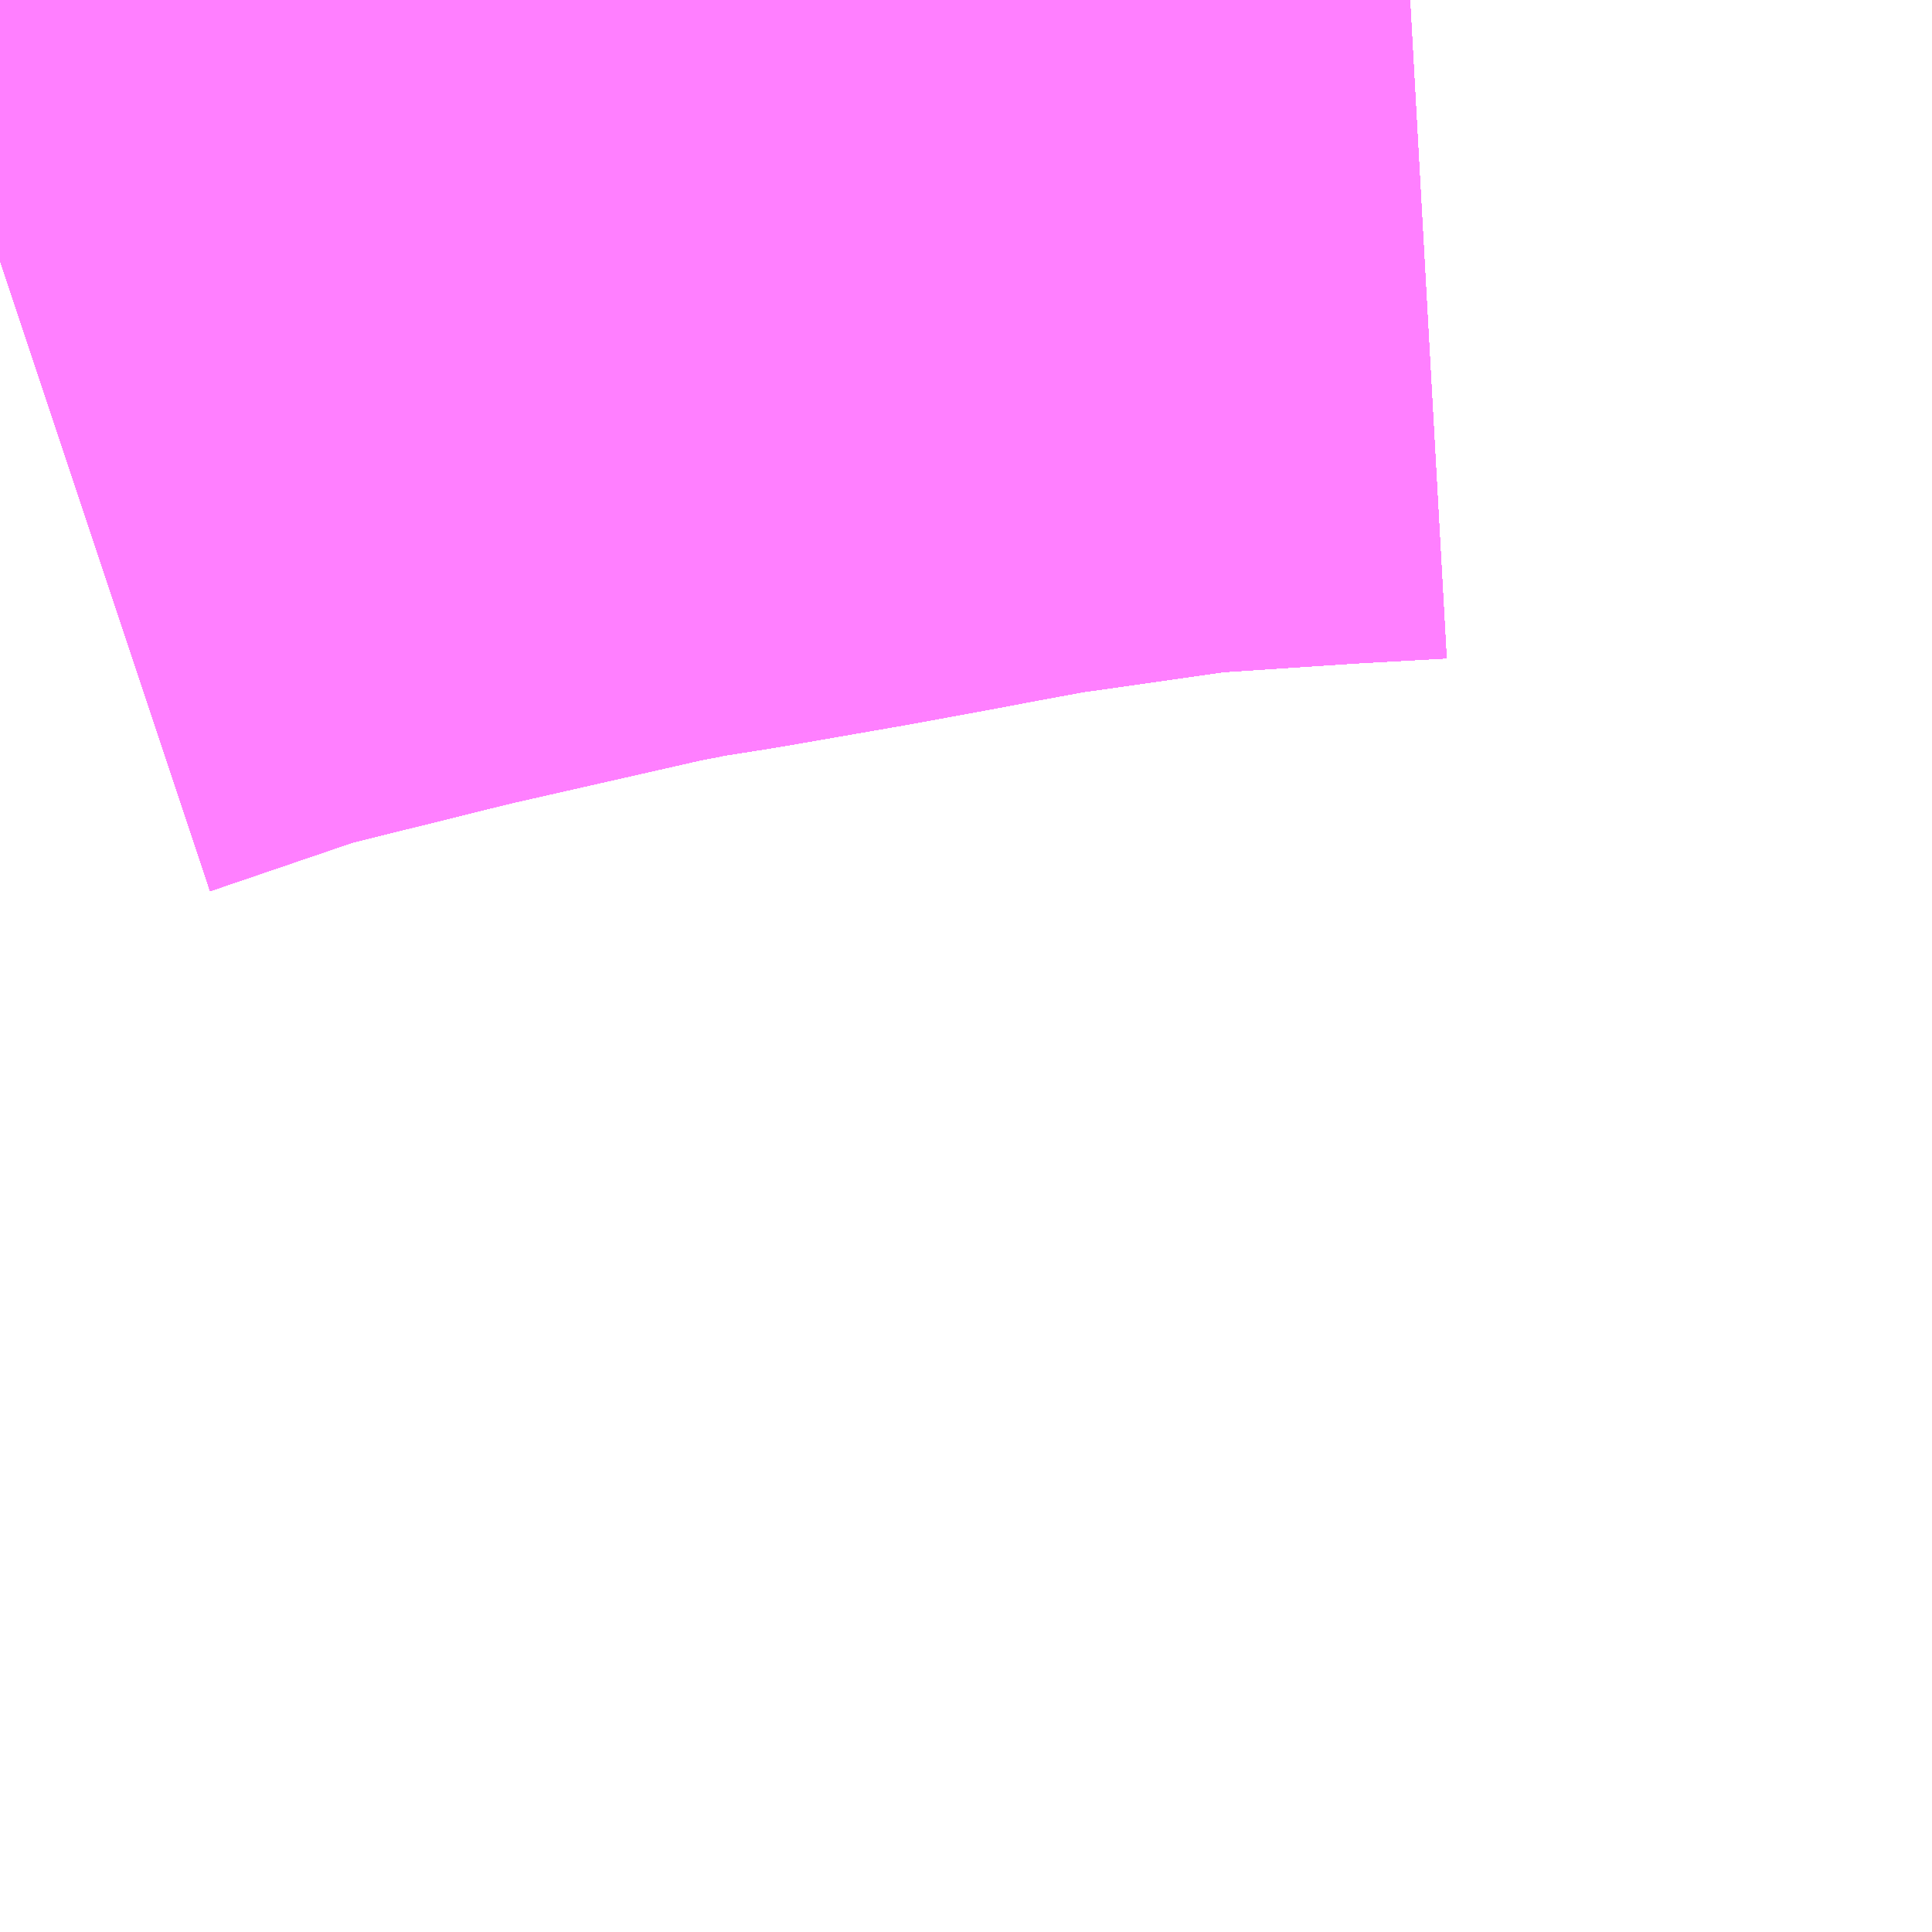 <?xml version="1.0" encoding="UTF-8"?>
<svg  xmlns="http://www.w3.org/2000/svg" xmlns:xlink="http://www.w3.org/1999/xlink" xmlns:go="http://purl.org/svgmap/profile" property="N07_001,N07_002,N07_003,N07_004,N07_005,N07_006,N07_007" viewBox="13884.521 -3514.526 1.099 1.099" go:dataArea="13884.521484375 -3514.5263671875 1.0986328125 1.0986328125" >
<globalCoordinateSystem srsName="http://purl.org/crs/84" transform="matrix(100.0,0.0,0.0,-100.0,0.0,0.0)" />
<defs>
 <g id="p0" >
  <circle cx="0.0" cy="0.0" r="3" stroke="green" stroke-width="0.75" vector-effect="non-scaling-stroke" />
 </g>
</defs>
<g fill="none" fill-rule="evenodd" stroke="#FF00FF" stroke-width="0.75" opacity="0.5" vector-effect="non-scaling-stroke" stroke-linejoin="bevel" >
<path content="1,JRバステック（株）,名古屋系統（特急）,1.0,1.0,1.0," xlink:title="1" d="M13885.323,-3514.526L13885.293,-3514.525L13885.269,-3514.523L13885.262,-3514.523L13885.262,-3514.523L13885.178,-3514.517L13885.094,-3514.505L13885.079,-3514.503L13885.041,-3514.496L13885.035,-3514.495L13885.02,-3514.492L13884.979,-3514.485L13884.971,-3514.483L13884.958,-3514.481L13884.902,-3514.471L13884.864,-3514.465L13884.864,-3514.465L13884.86,-3514.464L13884.857,-3514.464L13884.844,-3514.461L13884.725,-3514.434L13884.616,-3514.407L13884.616,-3514.407L13884.609,-3514.405L13884.609,-3514.405L13884.525,-3514.376L13884.522,-3514.375"/>
<path content="1,JRバステック（株）,名古屋系統（超特急）,3.0,3.0,3.0," xlink:title="1" d="M13885.323,-3514.526L13885.293,-3514.525L13885.269,-3514.523L13885.262,-3514.523L13885.262,-3514.523L13885.178,-3514.517L13885.094,-3514.505L13885.079,-3514.503L13885.041,-3514.496L13885.035,-3514.495L13885.02,-3514.492L13884.979,-3514.485L13884.971,-3514.483L13884.958,-3514.481L13884.902,-3514.471L13884.864,-3514.465L13884.864,-3514.465L13884.86,-3514.464L13884.857,-3514.464L13884.844,-3514.461L13884.725,-3514.434L13884.616,-3514.407L13884.616,-3514.407L13884.609,-3514.405L13884.609,-3514.405L13884.525,-3514.376L13884.522,-3514.375"/>
<path content="1,JRバス関東（株）,かぐや姫EXPRESS・ヤキソバEXPRESS,3.0,3.0,3.0," xlink:title="1" d="M13885.323,-3514.526L13885.293,-3514.525L13885.269,-3514.523L13885.262,-3514.523L13885.262,-3514.523L13885.178,-3514.517L13885.094,-3514.505L13885.079,-3514.503L13885.041,-3514.496L13885.035,-3514.495L13885.02,-3514.492L13884.979,-3514.485L13884.971,-3514.483L13884.958,-3514.481L13884.902,-3514.471L13884.864,-3514.465L13884.864,-3514.465L13884.86,-3514.464L13884.857,-3514.464L13884.844,-3514.461L13884.725,-3514.434L13884.616,-3514.407L13884.616,-3514.407L13884.609,-3514.405L13884.609,-3514.405L13884.525,-3514.376L13884.522,-3514.375"/>
<path content="1,JRバス関東（株）,しみずライナー,3.1,4.0,3.5," xlink:title="1" d="M13885.323,-3514.526L13885.293,-3514.525L13885.269,-3514.523L13885.262,-3514.523L13885.262,-3514.523L13885.178,-3514.517L13885.094,-3514.505L13885.079,-3514.503L13885.041,-3514.496L13885.035,-3514.495L13885.02,-3514.492L13884.979,-3514.485L13884.971,-3514.483L13884.958,-3514.481L13884.902,-3514.471L13884.864,-3514.465L13884.864,-3514.465L13884.86,-3514.464L13884.857,-3514.464L13884.844,-3514.461L13884.725,-3514.434L13884.616,-3514.407L13884.616,-3514.407L13884.609,-3514.405L13884.609,-3514.405L13884.525,-3514.376L13884.522,-3514.375"/>
<path content="1,JRバス関東（株）,ドリーム和歌山号,1.0,1.0,1.0," xlink:title="1" d="M13885.323,-3514.526L13885.293,-3514.525L13885.269,-3514.523L13885.262,-3514.523L13885.262,-3514.523L13885.178,-3514.517L13885.094,-3514.505L13885.079,-3514.503L13885.041,-3514.496L13885.035,-3514.495L13885.02,-3514.492L13884.979,-3514.485L13884.971,-3514.483L13884.958,-3514.481L13884.902,-3514.471L13884.864,-3514.465L13884.864,-3514.465L13884.86,-3514.464L13884.857,-3514.464L13884.844,-3514.461L13884.725,-3514.434L13884.616,-3514.407L13884.616,-3514.407L13884.609,-3514.405L13884.609,-3514.405L13884.525,-3514.376L13884.522,-3514.375"/>
<path content="1,JRバス関東（株）,ドリーム福井号,2.0,2.0,2.0," xlink:title="1" d="M13885.323,-3514.526L13885.293,-3514.525L13885.269,-3514.523L13885.262,-3514.523L13885.262,-3514.523L13885.178,-3514.517L13885.094,-3514.505L13885.079,-3514.503L13885.041,-3514.496L13885.035,-3514.495L13885.02,-3514.492L13884.979,-3514.485L13884.971,-3514.483L13884.958,-3514.481L13884.902,-3514.471L13884.864,-3514.465L13884.864,-3514.465L13884.86,-3514.464L13884.857,-3514.464L13884.844,-3514.461L13884.725,-3514.434L13884.616,-3514.407L13884.616,-3514.407L13884.609,-3514.405L13884.609,-3514.405L13884.525,-3514.376L13884.522,-3514.375"/>
<path content="1,JRバス関東（株）,ドリーム静岡・浜松号,2.0,2.0,2.0," xlink:title="1" d="M13885.323,-3514.526L13885.293,-3514.525L13885.269,-3514.523L13885.262,-3514.523L13885.262,-3514.523L13885.178,-3514.517L13885.094,-3514.505L13885.079,-3514.503L13885.041,-3514.496L13885.035,-3514.495L13885.02,-3514.492L13884.979,-3514.485L13884.971,-3514.483L13884.958,-3514.481L13884.902,-3514.471L13884.864,-3514.465L13884.864,-3514.465L13884.86,-3514.464L13884.857,-3514.464L13884.844,-3514.461L13884.725,-3514.434L13884.616,-3514.407L13884.616,-3514.407L13884.609,-3514.405L13884.609,-3514.405L13884.525,-3514.376L13884.522,-3514.375"/>
<path content="1,JRバス関東（株）,ドリーム高松号/松山号/徳島号/高知号,4.0,4.0,4.0," xlink:title="1" d="M13885.323,-3514.526L13885.293,-3514.525L13885.269,-3514.523L13885.262,-3514.523L13885.262,-3514.523L13885.178,-3514.517L13885.094,-3514.505L13885.079,-3514.503L13885.041,-3514.496L13885.035,-3514.495L13885.02,-3514.492L13884.979,-3514.485L13884.971,-3514.483L13884.958,-3514.481L13884.902,-3514.471L13884.864,-3514.465L13884.864,-3514.465L13884.86,-3514.464L13884.857,-3514.464L13884.844,-3514.461L13884.725,-3514.434L13884.616,-3514.407L13884.616,-3514.407L13884.609,-3514.405L13884.609,-3514.405L13884.525,-3514.376L13884.522,-3514.375"/>
<path content="1,JRバス関東（株）,プレミアム中央ドリーム号/中央ドリーム号/プレミアムドリーム号/ドリーム号/レディースドリーム号/プレミアムレディース,9.4,12.0,12.0," xlink:title="1" d="M13885.323,-3514.526L13885.293,-3514.525L13885.269,-3514.523L13885.262,-3514.523L13885.262,-3514.523L13885.178,-3514.517L13885.094,-3514.505L13885.079,-3514.503L13885.041,-3514.496L13885.035,-3514.495L13885.02,-3514.492L13884.979,-3514.485L13884.971,-3514.483L13884.958,-3514.481L13884.902,-3514.471L13884.864,-3514.465L13884.864,-3514.465L13884.86,-3514.464L13884.857,-3514.464L13884.844,-3514.461L13884.725,-3514.434L13884.616,-3514.407L13884.616,-3514.407L13884.609,-3514.405L13884.609,-3514.405L13884.525,-3514.376L13884.522,-3514.375"/>
<path content="1,JRバス関東（株）,新宿ドリーム三河・なごや号,1.0,1.0,1.0," xlink:title="1" d="M13885.323,-3514.526L13885.293,-3514.525L13885.269,-3514.523L13885.262,-3514.523L13885.262,-3514.523L13885.178,-3514.517L13885.094,-3514.505L13885.079,-3514.503L13885.041,-3514.496L13885.035,-3514.495L13885.02,-3514.492L13884.979,-3514.485L13884.971,-3514.483L13884.958,-3514.481L13884.902,-3514.471L13884.864,-3514.465L13884.864,-3514.465L13884.86,-3514.464L13884.857,-3514.464L13884.844,-3514.461L13884.725,-3514.434L13884.616,-3514.407L13884.616,-3514.407L13884.609,-3514.405L13884.609,-3514.405L13884.525,-3514.376L13884.522,-3514.375"/>
<path content="1,JRバス関東（株）,新宿ライナー三河・なごや号,1.0,1.0,1.0," xlink:title="1" d="M13885.323,-3514.526L13885.293,-3514.525L13885.269,-3514.523L13885.262,-3514.523L13885.262,-3514.523L13885.178,-3514.517L13885.094,-3514.505L13885.079,-3514.503L13885.041,-3514.496L13885.035,-3514.495L13885.02,-3514.492L13884.979,-3514.485L13884.971,-3514.483L13884.958,-3514.481L13884.902,-3514.471L13884.864,-3514.465L13884.864,-3514.465L13884.86,-3514.464L13884.857,-3514.464L13884.844,-3514.461L13884.725,-3514.434L13884.616,-3514.407L13884.616,-3514.407L13884.609,-3514.405L13884.609,-3514.405L13884.525,-3514.376L13884.522,-3514.375"/>
<path content="1,JRバス関東（株）,東名ハイウェイバス,8.0,8.0,8.0," xlink:title="1" d="M13885.323,-3514.526L13885.293,-3514.525L13885.269,-3514.523L13885.262,-3514.523L13885.262,-3514.523L13885.178,-3514.517L13885.094,-3514.505L13885.079,-3514.503L13885.041,-3514.496L13885.035,-3514.495L13885.02,-3514.492L13884.979,-3514.485L13884.971,-3514.483L13884.958,-3514.481L13884.902,-3514.471L13884.864,-3514.465L13884.864,-3514.465L13884.86,-3514.464L13884.857,-3514.464L13884.844,-3514.461L13884.725,-3514.434L13884.616,-3514.407L13884.616,-3514.407L13884.609,-3514.405L13884.609,-3514.405L13884.525,-3514.376L13884.522,-3514.375"/>
<path content="1,JRバス関東（株）,東海道昼特急号/中央道昼特急号/青春昼特急号/プレミアム昼特急号,7.2,9.0,9.0," xlink:title="1" d="M13885.323,-3514.526L13885.293,-3514.525L13885.269,-3514.523L13885.262,-3514.523L13885.262,-3514.523L13885.178,-3514.517L13885.094,-3514.505L13885.079,-3514.503L13885.041,-3514.496L13885.035,-3514.495L13885.02,-3514.492L13884.979,-3514.485L13884.971,-3514.483L13884.958,-3514.481L13884.902,-3514.471L13884.864,-3514.465L13884.864,-3514.465L13884.86,-3514.464L13884.857,-3514.464L13884.844,-3514.461L13884.725,-3514.434L13884.616,-3514.407L13884.616,-3514.407L13884.609,-3514.405L13884.609,-3514.405L13884.525,-3514.376L13884.522,-3514.375"/>
<path content="1,JRバス関東（株）,知多シーガール号,2.0,2.0,2.0," xlink:title="1" d="M13885.323,-3514.526L13885.293,-3514.525L13885.269,-3514.523L13885.262,-3514.523L13885.262,-3514.523L13885.178,-3514.517L13885.094,-3514.505L13885.079,-3514.503L13885.041,-3514.496L13885.035,-3514.495L13885.02,-3514.492L13884.979,-3514.485L13884.971,-3514.483L13884.958,-3514.481L13884.902,-3514.471L13884.864,-3514.465L13884.864,-3514.465L13884.86,-3514.464L13884.857,-3514.464L13884.844,-3514.461L13884.725,-3514.434L13884.616,-3514.407L13884.616,-3514.407L13884.609,-3514.405L13884.609,-3514.405L13884.525,-3514.376L13884.522,-3514.375"/>
<path content="1,JRバス関東（株）,青春中央ドリーム号/青春中央エコドリーム号/青春ドリーム号/青春レディースドリーム号/青春エコドリーム号/超得割青春号,10.0,14.0,14.0," xlink:title="1" d="M13885.323,-3514.526L13885.293,-3514.525L13885.269,-3514.523L13885.262,-3514.523L13885.262,-3514.523L13885.178,-3514.517L13885.094,-3514.505L13885.079,-3514.503L13885.041,-3514.496L13885.035,-3514.495L13885.02,-3514.492L13884.979,-3514.485L13884.971,-3514.483L13884.958,-3514.481L13884.902,-3514.471L13884.864,-3514.465L13884.864,-3514.465L13884.86,-3514.464L13884.857,-3514.464L13884.844,-3514.461L13884.725,-3514.434L13884.616,-3514.407L13884.616,-3514.407L13884.609,-3514.405L13884.609,-3514.405L13884.525,-3514.376L13884.522,-3514.375"/>
<path content="1,JRバス関東（株）,駿府ライナー,6.0,6.0,6.0," xlink:title="1" d="M13885.323,-3514.526L13885.293,-3514.525L13885.269,-3514.523L13885.262,-3514.523L13885.262,-3514.523L13885.178,-3514.517L13885.094,-3514.505L13885.079,-3514.503L13885.041,-3514.496L13885.035,-3514.495L13885.02,-3514.492L13884.979,-3514.485L13884.971,-3514.483L13884.958,-3514.481L13884.902,-3514.471L13884.864,-3514.465L13884.864,-3514.465L13884.86,-3514.464L13884.857,-3514.464L13884.844,-3514.461L13884.725,-3514.434L13884.616,-3514.407L13884.616,-3514.407L13884.609,-3514.405L13884.609,-3514.405L13884.525,-3514.376L13884.522,-3514.375"/>
<path content="1,JR四国バス（株）,ドリーム徳島号　阿南・徳島⇔新宿・東京・新木場,1.0,1.0,1.0," xlink:title="1" d="M13885.323,-3514.526L13885.269,-3514.523L13885.178,-3514.517L13885.079,-3514.503L13885.041,-3514.496L13885.02,-3514.492L13884.971,-3514.483L13884.902,-3514.471L13884.864,-3514.465L13884.86,-3514.464L13884.844,-3514.461L13884.725,-3514.434L13884.616,-3514.407L13884.525,-3514.376L13884.522,-3514.375"/>
<path content="1,JR四国バス（株）,ドリーム高松・松山号　松山・高松⇔東京・東京ディズニーランド,1.0,1.0,1.0," xlink:title="1" d="M13885.323,-3514.526L13885.269,-3514.523L13885.178,-3514.517L13885.079,-3514.503L13885.041,-3514.496L13885.02,-3514.492L13884.971,-3514.483L13884.902,-3514.471L13884.864,-3514.465L13884.86,-3514.464L13884.844,-3514.461L13884.725,-3514.434L13884.616,-3514.407L13884.525,-3514.376L13884.522,-3514.375"/>
<path content="1,JR四国バス（株）,ドリーム高松号　観音寺・高松⇔新宿・東京・新木場,1.0,1.0,1.0," xlink:title="1" d="M13885.323,-3514.526L13885.269,-3514.523L13885.178,-3514.517L13885.079,-3514.503L13885.041,-3514.496L13885.02,-3514.492L13884.971,-3514.483L13884.902,-3514.471L13884.864,-3514.465L13884.86,-3514.464L13884.844,-3514.461L13884.725,-3514.434L13884.616,-3514.407L13884.525,-3514.376L13884.522,-3514.375"/>
<path content="1,JR四国バス（株）,ドリーム高知号　高知・徳島⇔東京・新木場,1.0,1.0,1.0," xlink:title="1" d="M13885.323,-3514.526L13885.269,-3514.523L13885.178,-3514.517L13885.079,-3514.503L13885.041,-3514.496L13885.02,-3514.492L13884.971,-3514.483L13884.902,-3514.471L13884.864,-3514.465L13884.86,-3514.464L13884.844,-3514.461L13884.725,-3514.434L13884.616,-3514.407L13884.525,-3514.376L13884.522,-3514.375"/>
<path content="1,JR東海バス（株）,ドリームとよた号,1.0,1.0,1.0," xlink:title="1" d="M13884.522,-3514.375L13884.525,-3514.376L13884.616,-3514.407L13884.725,-3514.434L13884.844,-3514.461L13884.86,-3514.464L13884.864,-3514.465L13884.902,-3514.471L13884.971,-3514.483L13885.02,-3514.492L13885.041,-3514.496L13885.079,-3514.503L13885.178,-3514.517L13885.269,-3514.523L13885.323,-3514.526"/>
<path content="1,JR東海バス（株）,ドリームなごや号_01_on,3.0,3.0,3.0," xlink:title="1" d="M13884.522,-3514.375L13884.525,-3514.376L13884.616,-3514.407L13884.725,-3514.434L13884.844,-3514.461L13884.86,-3514.464L13884.864,-3514.465L13884.902,-3514.471L13884.971,-3514.483L13885.02,-3514.492L13885.041,-3514.496L13885.079,-3514.503L13885.178,-3514.517L13885.269,-3514.523L13885.323,-3514.526"/>
<path content="1,JR東海バス（株）,ドリームなごや号_02_on,3.0,3.0,3.0," xlink:title="1" d="M13884.522,-3514.375L13884.525,-3514.376L13884.616,-3514.407L13884.725,-3514.434L13884.844,-3514.461L13884.86,-3514.464L13884.864,-3514.465L13884.902,-3514.471L13884.971,-3514.483L13885.02,-3514.492L13885.041,-3514.496L13885.079,-3514.503L13885.178,-3514.517L13885.269,-3514.523L13885.323,-3514.526"/>
<path content="1,JR東海バス（株）,ドリーム静岡・浜松号_01_on,2.0,2.0,2.0," xlink:title="1" d="M13885.323,-3514.526L13885.269,-3514.523L13885.178,-3514.517L13885.079,-3514.503L13885.041,-3514.496L13885.02,-3514.492L13884.971,-3514.483L13884.902,-3514.471L13884.864,-3514.465L13884.86,-3514.464L13884.844,-3514.461L13884.725,-3514.434L13884.616,-3514.407L13884.525,-3514.376L13884.522,-3514.375"/>
<path content="1,JR東海バス（株）,ドリーム静岡・浜松号_02_on,2.0,2.0,2.0," xlink:title="1" d="M13884.522,-3514.375L13884.525,-3514.376L13884.616,-3514.407L13884.725,-3514.434L13884.844,-3514.461L13884.86,-3514.464L13884.864,-3514.465L13884.902,-3514.471L13884.971,-3514.483L13885.02,-3514.492L13885.041,-3514.496L13885.079,-3514.503L13885.178,-3514.517L13885.269,-3514.523L13885.323,-3514.526"/>
<path content="1,JR東海バス（株）,ファンタジア号,1.0,1.0,1.0," xlink:title="1" d="M13884.522,-3514.375L13884.525,-3514.376L13884.616,-3514.407L13884.725,-3514.434L13884.844,-3514.461L13884.86,-3514.464L13884.864,-3514.465L13884.902,-3514.471L13884.971,-3514.483L13885.02,-3514.492L13885.041,-3514.496L13885.079,-3514.503L13885.178,-3514.517L13885.269,-3514.523L13885.323,-3514.526"/>
<path content="1,JR東海バス（株）,レディースドリームなごや号,1.0,1.0,1.0," xlink:title="1" d="M13884.522,-3514.375L13884.525,-3514.376L13884.616,-3514.407L13884.725,-3514.434L13884.844,-3514.461L13884.86,-3514.464L13884.864,-3514.465L13884.902,-3514.471L13884.971,-3514.483L13885.02,-3514.492L13885.041,-3514.496L13885.079,-3514.503L13885.178,-3514.517L13885.269,-3514.523L13885.323,-3514.526"/>
<path content="1,JR東海バス（株）,新宿ドリーム三河・なごや号,1.0,1.0,1.0," xlink:title="1" d="M13884.522,-3514.375L13884.525,-3514.376L13884.616,-3514.407L13884.725,-3514.434L13884.844,-3514.461L13884.86,-3514.464L13884.864,-3514.465L13884.902,-3514.471L13884.971,-3514.483L13885.02,-3514.492L13885.041,-3514.496L13885.079,-3514.503L13885.178,-3514.517L13885.269,-3514.523L13885.323,-3514.526"/>
<path content="1,JR東海バス（株）,新宿ライナー三河・なごや号,1.0,1.0,1.0," xlink:title="1" d="M13884.522,-3514.375L13884.525,-3514.376L13884.616,-3514.407L13884.725,-3514.434L13884.844,-3514.461L13884.86,-3514.464L13884.864,-3514.465L13884.902,-3514.471L13884.971,-3514.483L13885.02,-3514.492L13885.041,-3514.496L13885.079,-3514.503L13885.178,-3514.517L13885.269,-3514.523L13885.323,-3514.526"/>
<path content="1,JR東海バス（株）,東名ハイウェイバス_01_on,37.0,37.0,37.0," xlink:title="1" d="M13884.522,-3514.375L13884.525,-3514.376L13884.616,-3514.407L13884.725,-3514.434L13884.844,-3514.461L13884.86,-3514.464L13884.864,-3514.465L13884.902,-3514.471L13884.971,-3514.483L13885.02,-3514.492L13885.041,-3514.496L13885.079,-3514.503L13885.178,-3514.517L13885.269,-3514.523L13885.323,-3514.526"/>
<path content="1,JR東海バス（株）,東名ハイウェイバス_03_on,37.0,37.0,37.0," xlink:title="1" d="M13884.522,-3514.375L13884.525,-3514.376L13884.616,-3514.407L13884.725,-3514.434L13884.844,-3514.461L13884.86,-3514.464L13884.864,-3514.465L13884.902,-3514.471L13884.971,-3514.483L13885.02,-3514.492L13885.041,-3514.496L13885.079,-3514.503L13885.178,-3514.517L13885.269,-3514.523L13885.323,-3514.526"/>
<path content="1,JR東海バス（株）,渋谷・新宿ライナー浜松号,4.0,4.0,4.0," xlink:title="1" d="M13885.323,-3514.526L13885.269,-3514.523L13885.178,-3514.517L13885.079,-3514.503L13885.041,-3514.496L13885.02,-3514.492L13884.971,-3514.483L13884.902,-3514.471L13884.864,-3514.465L13884.86,-3514.464L13884.844,-3514.461L13884.725,-3514.434L13884.616,-3514.407L13884.525,-3514.376L13884.522,-3514.375"/>
<path content="1,JR東海バス（株）,渋谷・新宿ライナー静岡号,8.0,8.0,8.0," xlink:title="1" d="M13884.522,-3514.375L13884.525,-3514.376L13884.616,-3514.407L13884.725,-3514.434L13884.844,-3514.461L13884.86,-3514.464L13884.864,-3514.465L13884.902,-3514.471L13884.971,-3514.483L13885.02,-3514.492L13885.041,-3514.496L13885.079,-3514.503L13885.178,-3514.517L13885.269,-3514.523L13885.323,-3514.526"/>
<path content="1,JR東海バス（株）,青春ドリームなごや号,1.0,1.0,1.0," xlink:title="1" d="M13884.522,-3514.375L13884.525,-3514.376L13884.616,-3514.407L13884.725,-3514.434L13884.844,-3514.461L13884.86,-3514.464L13884.864,-3514.465L13884.902,-3514.471L13884.971,-3514.483L13885.02,-3514.492L13885.041,-3514.496L13885.079,-3514.503L13885.178,-3514.517L13885.269,-3514.523L13885.323,-3514.526"/>
<path content="1,しずてつジャストライン（株）,新静岡新宿線,15.0,15.0,15.0," xlink:title="1" d="M13885.323,-3514.526L13885.269,-3514.523L13885.178,-3514.517L13885.079,-3514.503L13885.041,-3514.496L13885.02,-3514.492L13884.971,-3514.483L13884.902,-3514.471L13884.864,-3514.465L13884.86,-3514.464L13884.844,-3514.461L13884.725,-3514.434L13884.616,-3514.407L13884.525,-3514.376L13884.522,-3514.375"/>
<path content="1,しずてつジャストライン（株）,東京清水線,5.0,5.0,5.0," xlink:title="1" d="M13884.522,-3514.375L13884.525,-3514.376L13884.616,-3514.407L13884.725,-3514.434L13884.844,-3514.461L13884.86,-3514.464L13884.864,-3514.465L13884.902,-3514.471L13884.971,-3514.483L13885.02,-3514.492L13885.041,-3514.496L13885.079,-3514.503L13885.178,-3514.517L13885.269,-3514.523L13885.323,-3514.526"/>
<path content="1,しずてつジャストライン（株）,静岡成田空港線,1.0,1.0,1.0," xlink:title="1" d="M13885.323,-3514.526L13885.269,-3514.523L13885.178,-3514.517L13885.079,-3514.503L13885.041,-3514.496L13885.02,-3514.492L13884.971,-3514.483L13884.902,-3514.471L13884.864,-3514.465L13884.86,-3514.464L13884.844,-3514.461L13884.725,-3514.434L13884.616,-3514.407L13884.525,-3514.376L13884.522,-3514.375"/>
<path content="1,しずてつジャストライン（株）,静岡横浜線,3.0,3.0,3.0," xlink:title="1" d="M13885.323,-3514.526L13885.269,-3514.523L13885.178,-3514.517L13885.079,-3514.503L13885.041,-3514.496L13885.02,-3514.492L13884.971,-3514.483L13884.902,-3514.471L13884.864,-3514.465L13884.86,-3514.464L13884.844,-3514.461L13884.725,-3514.434L13884.616,-3514.407L13884.525,-3514.376L13884.522,-3514.375"/>
<path content="1,エムケイ（株）,MKナイトシャトル　京都・大阪⇔東京便,1.0,1.0,1.0," xlink:title="1" d="M13885.323,-3514.526L13885.269,-3514.523L13885.178,-3514.517L13885.079,-3514.503L13885.041,-3514.496L13885.02,-3514.492L13884.971,-3514.483L13884.902,-3514.471L13884.864,-3514.465L13884.86,-3514.464L13884.844,-3514.461L13884.725,-3514.434L13884.616,-3514.407L13884.525,-3514.376L13884.522,-3514.375"/>
<path content="1,エムケイ（株）,MKナイトシャトル　名古屋・豊田⇔東京便,1.0,1.0,1.0," xlink:title="1" d="M13885.323,-3514.526L13885.269,-3514.523L13885.178,-3514.517L13885.079,-3514.503L13885.041,-3514.496L13885.02,-3514.492L13884.971,-3514.483L13884.902,-3514.471L13884.864,-3514.465L13884.86,-3514.464L13884.844,-3514.461L13884.725,-3514.434L13884.616,-3514.407L13884.525,-3514.376L13884.522,-3514.375"/>
<path content="1,一畑バス（株）,東京～松江・出雲線,1.0,1.0,1.0," xlink:title="1" d="M13884.522,-3514.375L13884.525,-3514.376L13884.616,-3514.407L13884.725,-3514.434L13884.844,-3514.461L13884.86,-3514.464L13884.864,-3514.465L13884.902,-3514.471L13884.971,-3514.483L13885.02,-3514.492L13885.041,-3514.496L13885.079,-3514.503L13885.178,-3514.517L13885.269,-3514.523L13885.323,-3514.526"/>
<path content="1,三重交通（株）,伊賀・四日市～横浜・品川,1.0,1.0,1.0," xlink:title="1" d="M13885.323,-3514.526L13885.269,-3514.523L13885.178,-3514.517L13885.079,-3514.503L13885.041,-3514.496L13885.02,-3514.492L13884.971,-3514.483L13884.902,-3514.471L13884.864,-3514.465L13884.86,-3514.464L13884.844,-3514.461L13884.725,-3514.434L13884.616,-3514.407L13884.525,-3514.376L13884.522,-3514.375"/>
<path content="1,三重交通（株）,勝浦・南紀～横浜・東京・大宮,1.0,1.0,1.0," xlink:title="1" d="M13885.323,-3514.526L13885.269,-3514.523L13885.178,-3514.517L13885.079,-3514.503L13885.041,-3514.496L13885.02,-3514.492L13884.971,-3514.483L13884.902,-3514.471L13884.864,-3514.465L13884.86,-3514.464L13884.844,-3514.461L13884.725,-3514.434L13884.616,-3514.407L13884.525,-3514.376L13884.522,-3514.375"/>
<path content="1,両備ホールディングス（株）,ままかりライナー　倉敷・岡山～東京駅八重洲通り線,1.0,1.0,1.0," xlink:title="1" d="M13884.522,-3514.375L13884.525,-3514.376L13884.616,-3514.407L13884.725,-3514.434L13884.844,-3514.461L13884.86,-3514.464L13884.864,-3514.465L13884.902,-3514.471L13884.971,-3514.483L13885.02,-3514.492L13885.041,-3514.496L13885.079,-3514.503L13885.178,-3514.517L13885.269,-3514.523L13885.323,-3514.526"/>
<path content="1,両備ホールディングス（株）,ルブラン　倉敷・岡山・津山～東京線,1.0,1.0,1.0," xlink:title="1" d="M13884.522,-3514.375L13884.525,-3514.376L13884.616,-3514.407L13884.725,-3514.434L13884.844,-3514.461L13884.86,-3514.464L13884.864,-3514.465L13884.902,-3514.471L13884.971,-3514.483L13885.02,-3514.492L13885.041,-3514.496L13885.079,-3514.503L13885.178,-3514.517L13885.269,-3514.523L13885.323,-3514.526"/>
<path content="1,中国JRバス（株）,広島～東京　ニューブリーズ号,2.0,2.0,2.0," xlink:title="1" d="M13884.522,-3514.375L13884.525,-3514.376L13884.616,-3514.407L13884.725,-3514.434L13884.844,-3514.461L13884.86,-3514.464L13884.864,-3514.465L13884.902,-3514.471L13884.971,-3514.483L13885.02,-3514.492L13885.041,-3514.496L13885.079,-3514.503L13885.178,-3514.517L13885.269,-3514.523L13885.323,-3514.526"/>
<path content="1,京成バス（株）,ファンタジアなごや号,0.5,0.5,0.5," xlink:title="1" d="M13884.522,-3514.375L13884.525,-3514.376L13884.609,-3514.405L13884.609,-3514.405L13884.616,-3514.407L13884.616,-3514.407L13884.725,-3514.434L13884.844,-3514.461L13884.857,-3514.464L13884.86,-3514.464L13884.864,-3514.465L13884.864,-3514.465L13884.902,-3514.471L13884.958,-3514.481L13884.971,-3514.483L13884.979,-3514.485L13885.02,-3514.492L13885.035,-3514.495L13885.041,-3514.496L13885.079,-3514.503L13885.094,-3514.505L13885.178,-3514.517L13885.262,-3514.523L13885.262,-3514.523L13885.269,-3514.523L13885.293,-3514.525L13885.323,-3514.526"/>
<path content="1,京成バス（株）,奈良～上野・東京ディズニーリゾート,0.5,0.5,0.5," xlink:title="1" d="M13884.522,-3514.375L13884.525,-3514.376L13884.609,-3514.405L13884.609,-3514.405L13884.616,-3514.407L13884.616,-3514.407L13884.725,-3514.434L13884.844,-3514.461L13884.857,-3514.464L13884.86,-3514.464L13884.864,-3514.465L13884.864,-3514.465L13884.902,-3514.471L13884.958,-3514.481L13884.971,-3514.483L13884.979,-3514.485L13885.02,-3514.492L13885.035,-3514.495L13885.041,-3514.496L13885.079,-3514.503L13885.094,-3514.505L13885.178,-3514.517L13885.262,-3514.523L13885.262,-3514.523L13885.269,-3514.523L13885.293,-3514.525L13885.323,-3514.526"/>
<path content="1,京成バス（株）,神戸・大阪～東京ディズニーリゾート・海浜幕張・千葉中央駅,0.5,0.5,0.5," xlink:title="1" d="M13884.522,-3514.375L13884.525,-3514.376L13884.609,-3514.405L13884.609,-3514.405L13884.616,-3514.407L13884.616,-3514.407L13884.725,-3514.434L13884.844,-3514.461L13884.857,-3514.464L13884.86,-3514.464L13884.864,-3514.465L13884.864,-3514.465L13884.902,-3514.471L13884.958,-3514.481L13884.971,-3514.483L13884.979,-3514.485L13885.02,-3514.492L13885.035,-3514.495L13885.041,-3514.496L13885.079,-3514.503L13885.094,-3514.505L13885.178,-3514.517L13885.262,-3514.523L13885.262,-3514.523L13885.269,-3514.523L13885.293,-3514.525L13885.323,-3514.526"/>
<path content="1,京浜急行バス（株）,エディ号,2.0,2.0,2.0," xlink:title="1" d="M13885.323,-3514.526L13885.293,-3514.525L13885.269,-3514.523L13885.262,-3514.523L13885.262,-3514.523L13885.178,-3514.517L13885.094,-3514.505L13885.079,-3514.503L13885.041,-3514.496L13885.035,-3514.495L13885.02,-3514.492L13884.979,-3514.485L13884.971,-3514.483L13884.958,-3514.481L13884.902,-3514.471L13884.864,-3514.465L13884.864,-3514.465L13884.86,-3514.464L13884.857,-3514.464L13884.844,-3514.461L13884.725,-3514.434L13884.616,-3514.407L13884.616,-3514.407L13884.609,-3514.405L13884.609,-3514.405L13884.525,-3514.376L13884.522,-3514.375"/>
<path content="1,京浜急行バス（株）,キャメル号,1.0,1.0,1.0," xlink:title="1" d="M13885.323,-3514.526L13885.293,-3514.525L13885.269,-3514.523L13885.262,-3514.523L13885.262,-3514.523L13885.178,-3514.517L13885.094,-3514.505L13885.079,-3514.503L13885.041,-3514.496L13885.035,-3514.495L13885.02,-3514.492L13884.979,-3514.485L13884.971,-3514.483L13884.958,-3514.481L13884.902,-3514.471L13884.864,-3514.465L13884.864,-3514.465L13884.86,-3514.464L13884.857,-3514.464L13884.844,-3514.461L13884.725,-3514.434L13884.616,-3514.407L13884.616,-3514.407L13884.609,-3514.405L13884.609,-3514.405L13884.525,-3514.376L13884.522,-3514.375"/>
<path content="1,京浜急行バス（株）,シルフィード号,1.0,1.0,1.0," xlink:title="1" d="M13885.323,-3514.526L13885.293,-3514.525L13885.269,-3514.523L13885.262,-3514.523L13885.262,-3514.523L13885.178,-3514.517L13885.094,-3514.505L13885.079,-3514.503L13885.041,-3514.496L13885.035,-3514.495L13885.02,-3514.492L13884.979,-3514.485L13884.971,-3514.483L13884.958,-3514.481L13884.902,-3514.471L13884.864,-3514.465L13884.864,-3514.465L13884.86,-3514.464L13884.857,-3514.464L13884.844,-3514.461L13884.725,-3514.434L13884.616,-3514.407L13884.616,-3514.407L13884.609,-3514.405L13884.609,-3514.405L13884.525,-3514.376L13884.522,-3514.375"/>
<path content="1,京浜急行バス（株）,パイレーツ号,1.0,1.0,1.0," xlink:title="1" d="M13884.522,-3514.375L13884.525,-3514.376L13884.609,-3514.405L13884.609,-3514.405L13884.616,-3514.407L13884.616,-3514.407L13884.725,-3514.434L13884.844,-3514.461L13884.857,-3514.464L13884.86,-3514.464L13884.864,-3514.465L13884.864,-3514.465L13884.902,-3514.471L13884.958,-3514.481L13884.971,-3514.483L13884.979,-3514.485L13885.02,-3514.492L13885.035,-3514.495L13885.041,-3514.496L13885.079,-3514.503L13885.094,-3514.505L13885.178,-3514.517L13885.262,-3514.523L13885.262,-3514.523L13885.269,-3514.523L13885.293,-3514.525L13885.323,-3514.526"/>
<path content="1,京浜急行バス（株）,ルプラン号,1.0,1.0,1.0," xlink:title="1" d="M13884.522,-3514.375L13884.525,-3514.376L13884.609,-3514.405L13884.609,-3514.405L13884.616,-3514.407L13884.616,-3514.407L13884.725,-3514.434L13884.844,-3514.461L13884.857,-3514.464L13884.86,-3514.464L13884.864,-3514.465L13884.864,-3514.465L13884.902,-3514.471L13884.958,-3514.481L13884.971,-3514.483L13884.979,-3514.485L13885.02,-3514.492L13885.035,-3514.495L13885.041,-3514.496L13885.079,-3514.503L13885.094,-3514.505L13885.178,-3514.517L13885.262,-3514.523L13885.262,-3514.523L13885.269,-3514.523L13885.293,-3514.525L13885.323,-3514.526"/>
<path content="1,京王バス南（株）,新宿・渋谷～浜松線,1.0,1.0,1.0," xlink:title="1" d="M13884.522,-3514.375L13884.525,-3514.376L13884.609,-3514.405L13884.609,-3514.405L13884.616,-3514.407L13884.616,-3514.407L13884.725,-3514.434L13884.844,-3514.461L13884.857,-3514.464L13884.86,-3514.464L13884.864,-3514.465L13884.864,-3514.465L13884.902,-3514.471L13884.958,-3514.481L13884.971,-3514.483L13884.979,-3514.485L13885.02,-3514.492L13885.035,-3514.495L13885.041,-3514.496L13885.079,-3514.503L13885.094,-3514.505L13885.178,-3514.517L13885.262,-3514.523L13885.262,-3514.523L13885.269,-3514.523L13885.293,-3514.525L13885.323,-3514.526"/>
<path content="1,京王バス南（株）,新宿・渋谷～神戸姫路線,1.0,1.0,1.0," xlink:title="1" d="M13884.522,-3514.375L13884.525,-3514.376L13884.609,-3514.405L13884.609,-3514.405L13884.616,-3514.407L13884.616,-3514.407L13884.725,-3514.434L13884.844,-3514.461L13884.857,-3514.464L13884.86,-3514.464L13884.864,-3514.465L13884.864,-3514.465L13884.902,-3514.471L13884.958,-3514.481L13884.971,-3514.483L13884.979,-3514.485L13885.02,-3514.492L13885.035,-3514.495L13885.041,-3514.496L13885.079,-3514.503L13885.094,-3514.505L13885.178,-3514.517L13885.262,-3514.523L13885.262,-3514.523L13885.269,-3514.523L13885.293,-3514.525L13885.323,-3514.526"/>
<path content="1,京王バス南（株）,新宿・渋谷～静岡線,3.0,3.0,3.0," xlink:title="1" d="M13884.522,-3514.375L13884.525,-3514.376L13884.609,-3514.405L13884.609,-3514.405L13884.616,-3514.407L13884.616,-3514.407L13884.725,-3514.434L13884.844,-3514.461L13884.857,-3514.464L13884.86,-3514.464L13884.864,-3514.465L13884.864,-3514.465L13884.902,-3514.471L13884.958,-3514.481L13884.971,-3514.483L13884.979,-3514.485L13885.02,-3514.492L13885.035,-3514.495L13885.041,-3514.496L13885.079,-3514.503L13885.094,-3514.505L13885.178,-3514.517L13885.262,-3514.523L13885.262,-3514.523L13885.269,-3514.523L13885.293,-3514.525L13885.323,-3514.526"/>
<path content="1,京福バス（株）,東京線,3.0,3.0,3.0," xlink:title="1" d="M13884.522,-3514.375L13884.525,-3514.376L13884.616,-3514.407L13884.725,-3514.434L13884.844,-3514.461L13884.86,-3514.464L13884.864,-3514.465L13884.902,-3514.471L13884.971,-3514.483L13885.02,-3514.492L13885.041,-3514.496L13885.079,-3514.503L13885.178,-3514.517L13885.269,-3514.523L13885.323,-3514.526"/>
<path content="1,京都交通（株）,舞鶴・綾部・福知山～東京,1.0,1.0,1.0," xlink:title="1" d="M13884.522,-3514.375L13884.525,-3514.376L13884.616,-3514.407L13884.725,-3514.434L13884.844,-3514.461L13884.86,-3514.464L13884.864,-3514.465L13884.902,-3514.471L13884.971,-3514.483L13885.02,-3514.492L13885.041,-3514.496L13885.079,-3514.503L13885.178,-3514.517L13885.269,-3514.523L13885.323,-3514.526"/>
<path content="1,京阪バス（株）,京都・大津⇔上野・TDR・千葉,1.0,1.0,1.0," xlink:title="1" d="M13885.323,-3514.526L13885.269,-3514.523L13885.178,-3514.517L13885.079,-3514.503L13885.041,-3514.496L13885.02,-3514.492L13884.971,-3514.483L13884.902,-3514.471L13884.864,-3514.465L13884.86,-3514.464L13884.844,-3514.461L13884.725,-3514.434L13884.616,-3514.407L13884.525,-3514.376L13884.522,-3514.375"/>
<path content="1,京阪バス（株）,枚方・京都⇔渋谷・新宿,1.0,1.0,1.0," xlink:title="1" d="M13885.323,-3514.526L13885.269,-3514.523L13885.178,-3514.517L13885.079,-3514.503L13885.041,-3514.496L13885.02,-3514.492L13884.971,-3514.483L13884.902,-3514.471L13884.864,-3514.465L13884.86,-3514.464L13884.844,-3514.461L13884.725,-3514.434L13884.616,-3514.407L13884.525,-3514.376L13884.522,-3514.375"/>
<path content="1,北陸鉄道（株）,高速バス　金沢⇔横浜,1.0,1.0,1.0," xlink:title="1" d="M13884.522,-3514.375L13884.525,-3514.376L13884.616,-3514.407L13884.725,-3514.434L13884.844,-3514.461L13884.86,-3514.464L13884.864,-3514.465L13884.902,-3514.471L13884.971,-3514.483L13885.02,-3514.492L13885.041,-3514.496L13885.079,-3514.503L13885.178,-3514.517L13885.269,-3514.523L13885.323,-3514.526"/>
<path content="1,千葉中央バス,京都～上野・東京ディズニーリゾート,1.0,1.0,1.0," xlink:title="1" d="M13884.522,-3514.375L13884.525,-3514.376L13884.609,-3514.405L13884.609,-3514.405L13884.616,-3514.407L13884.616,-3514.407L13884.725,-3514.434L13884.844,-3514.461L13884.857,-3514.464L13884.86,-3514.464L13884.864,-3514.465L13884.864,-3514.465L13884.902,-3514.471L13884.958,-3514.481L13884.971,-3514.483L13884.979,-3514.485L13885.02,-3514.492L13885.035,-3514.495L13885.041,-3514.496L13885.079,-3514.503L13885.094,-3514.505L13885.178,-3514.517L13885.262,-3514.523L13885.262,-3514.523L13885.269,-3514.523L13885.293,-3514.525L13885.323,-3514.526"/>
<path content="1,千葉交通,大阪なんば・京都駅～成田・銚子線,1.0,1.0,1.0," xlink:title="1" d="M13884.522,-3514.375L13884.525,-3514.376L13884.609,-3514.405L13884.609,-3514.405L13884.616,-3514.407L13884.616,-3514.407L13884.725,-3514.434L13884.844,-3514.461L13884.857,-3514.464L13884.86,-3514.464L13884.864,-3514.465L13884.864,-3514.465L13884.902,-3514.471L13884.958,-3514.481L13884.971,-3514.483L13884.979,-3514.485L13885.02,-3514.492L13885.035,-3514.495L13885.041,-3514.496L13885.079,-3514.503L13885.094,-3514.505L13885.178,-3514.517L13885.262,-3514.523L13885.262,-3514.523L13885.269,-3514.523L13885.293,-3514.525L13885.323,-3514.526"/>
<path content="1,南海バス（株）,和歌山・和泉中央・堺東⇔新宿・東京,1.0,1.0,1.0," xlink:title="1" d="M13885.323,-3514.526L13885.269,-3514.523L13885.178,-3514.517L13885.079,-3514.503L13885.041,-3514.496L13885.02,-3514.492L13884.971,-3514.483L13884.902,-3514.471L13884.864,-3514.465L13884.86,-3514.464L13884.844,-3514.461L13884.725,-3514.434L13884.616,-3514.407L13884.525,-3514.376L13884.522,-3514.375"/>
<path content="1,南海バス（株）,堺・大阪（なんば）⇔新宿・東京,1.0,1.0,1.0," xlink:title="1" d="M13885.323,-3514.526L13885.269,-3514.523L13885.178,-3514.517L13885.079,-3514.503L13885.041,-3514.496L13885.02,-3514.492L13884.971,-3514.483L13884.902,-3514.471L13884.864,-3514.465L13884.86,-3514.464L13884.844,-3514.461L13884.725,-3514.434L13884.616,-3514.407L13884.525,-3514.376L13884.522,-3514.375"/>
<path content="1,南海バス（株）,堺・大阪（なんば）・京都⇔小田原・藤沢・鎌倉,1.0,1.0,1.0," xlink:title="1" d="M13884.522,-3514.375L13884.525,-3514.376L13884.616,-3514.407L13884.725,-3514.434L13884.844,-3514.461L13884.86,-3514.464L13884.864,-3514.465L13884.902,-3514.471L13884.971,-3514.483L13885.02,-3514.492L13885.041,-3514.496L13885.079,-3514.503L13885.178,-3514.517L13885.269,-3514.523L13885.323,-3514.526"/>
<path content="1,南海バス（株）,大阪（なんば）・京都⇔秋葉原・成田空港・銚子,1.0,1.0,1.0," xlink:title="1" d="M13885.323,-3514.526L13885.269,-3514.523L13885.178,-3514.517L13885.079,-3514.503L13885.041,-3514.496L13885.02,-3514.492L13884.971,-3514.483L13884.902,-3514.471L13884.864,-3514.465L13884.86,-3514.464L13884.844,-3514.461L13884.725,-3514.434L13884.616,-3514.407L13884.525,-3514.376L13884.522,-3514.375"/>
<path content="1,南海バス（株）,神戸・大阪（なんば）・京都⇔立川・昭島・玉川上水（東京）,1.0,1.0,1.0," xlink:title="1" d="M13885.323,-3514.526L13885.269,-3514.523L13885.178,-3514.517L13885.079,-3514.503L13885.041,-3514.496L13885.02,-3514.492L13884.971,-3514.483L13884.902,-3514.471L13884.864,-3514.465L13884.86,-3514.464L13884.844,-3514.461L13884.725,-3514.434L13884.616,-3514.407L13884.525,-3514.376L13884.522,-3514.375"/>
<path content="1,名鉄バス（株）,名古屋～仙台,1.0,1.0,1.0," xlink:title="1" d="M13884.522,-3514.375L13884.525,-3514.376L13884.616,-3514.407L13884.725,-3514.434L13884.844,-3514.461L13884.86,-3514.464L13884.864,-3514.465L13884.902,-3514.471L13884.971,-3514.483L13885.02,-3514.492L13885.041,-3514.496L13885.079,-3514.503L13885.178,-3514.517L13885.269,-3514.523L13885.323,-3514.526"/>
<path content="1,名鉄バス（株）,名古屋～富士五湖,0.7,0.7,0.7," xlink:title="1" d="M13884.522,-3514.375L13884.525,-3514.376L13884.616,-3514.407L13884.725,-3514.434L13884.844,-3514.461L13884.86,-3514.464L13884.864,-3514.465L13884.902,-3514.471L13884.971,-3514.483L13885.02,-3514.492L13885.041,-3514.496L13885.079,-3514.503L13885.178,-3514.517L13885.269,-3514.523L13885.323,-3514.526"/>
<path content="1,和歌山バス（株）,サウスウエーブ号和歌山・堺⇔横浜・上野・東京ディズニーリゾート・海浜幕張,1.0,1.0,1.0," xlink:title="1" d="M13885.323,-3514.526L13885.269,-3514.523L13885.178,-3514.517L13885.079,-3514.503L13885.041,-3514.496L13885.02,-3514.492L13884.971,-3514.483L13884.902,-3514.471L13884.864,-3514.465L13884.86,-3514.464L13884.844,-3514.461L13884.725,-3514.434L13884.616,-3514.407L13884.525,-3514.376L13884.522,-3514.375"/>
<path content="1,四国高速バス（株）,ハローブリッジ号　善通寺・坂出⇔横浜・新宿・八王子,1.0,1.0,1.0," xlink:title="1" d="M13885.323,-3514.526L13885.269,-3514.523L13885.178,-3514.517L13885.079,-3514.503L13885.041,-3514.496L13885.02,-3514.492L13884.971,-3514.483L13884.902,-3514.471L13884.864,-3514.465L13884.86,-3514.464L13884.844,-3514.461L13884.725,-3514.434L13884.616,-3514.407L13884.525,-3514.376L13884.522,-3514.375"/>
<path content="1,土佐電気鉄道（株）,ブルーメッツ号　高知⇔東京線,1.0,1.0,1.0," xlink:title="1" d="M13885.323,-3514.526L13885.269,-3514.523L13885.178,-3514.517L13885.079,-3514.503L13885.041,-3514.496L13885.02,-3514.492L13884.971,-3514.483L13884.902,-3514.471L13884.864,-3514.465L13884.86,-3514.464L13884.844,-3514.461L13884.725,-3514.434L13884.616,-3514.407L13884.525,-3514.376L13884.522,-3514.375"/>
<path content="1,奈良交通（株）,やまと号　五條-新宿線,1.0,1.0,1.0," xlink:title="1" d="M13884.522,-3514.375L13884.525,-3514.376L13884.616,-3514.407L13884.725,-3514.434L13884.844,-3514.461L13884.86,-3514.464L13884.864,-3514.465L13884.902,-3514.471L13884.971,-3514.483L13885.02,-3514.492L13885.041,-3514.496L13885.079,-3514.503L13885.178,-3514.517L13885.269,-3514.523L13885.323,-3514.526"/>
<path content="1,奈良交通（株）,やまと号　奈良-新宿線,1.0,1.0,1.0," xlink:title="1" d="M13884.522,-3514.375L13884.525,-3514.376L13884.616,-3514.407L13884.725,-3514.434L13884.844,-3514.461L13884.86,-3514.464L13884.864,-3514.465L13884.902,-3514.471L13884.971,-3514.483L13885.02,-3514.492L13885.041,-3514.496L13885.079,-3514.503L13885.178,-3514.517L13885.269,-3514.523L13885.323,-3514.526"/>
<path content="1,奈良交通（株）,やまと号　奈良-東京ディズニーリゾート・横浜線,1.0,1.0,1.0," xlink:title="1" d="M13884.522,-3514.375L13884.525,-3514.376L13884.616,-3514.407L13884.725,-3514.434L13884.844,-3514.461L13884.86,-3514.464L13884.864,-3514.465L13884.902,-3514.471L13884.971,-3514.483L13885.02,-3514.492L13885.041,-3514.496L13885.079,-3514.503L13885.178,-3514.517L13885.269,-3514.523L13885.323,-3514.526"/>
<path content="1,宇和島自動車（株）,宇和島・松山⇔横浜・池袋・大宮,1.0,1.0,1.0," xlink:title="1" d="M13885.323,-3514.526L13885.269,-3514.523L13885.178,-3514.517L13885.079,-3514.503L13885.041,-3514.496L13885.02,-3514.492L13884.971,-3514.483L13884.902,-3514.471L13884.864,-3514.465L13884.86,-3514.464L13884.844,-3514.461L13884.725,-3514.434L13884.616,-3514.407L13884.525,-3514.376L13884.522,-3514.375"/>
<path content="1,宮城交通（株）,仙台～名古屋線,1.0,1.0,1.0," xlink:title="1" d="M13884.522,-3514.375L13884.525,-3514.376L13884.609,-3514.405L13884.609,-3514.405L13884.616,-3514.407L13884.616,-3514.407L13884.725,-3514.434L13884.844,-3514.461L13884.857,-3514.464L13884.86,-3514.464L13884.864,-3514.465L13884.864,-3514.465L13884.902,-3514.471L13884.958,-3514.481L13884.971,-3514.483L13884.979,-3514.485L13885.02,-3514.492L13885.035,-3514.495L13885.041,-3514.496L13885.079,-3514.503L13885.094,-3514.505L13885.178,-3514.517L13885.262,-3514.523L13885.262,-3514.523L13885.269,-3514.523L13885.293,-3514.525L13885.323,-3514.526"/>
<path content="1,宮城交通（株）,仙台～大阪線,1.0,1.0,1.0," xlink:title="1" d="M13885.323,-3514.526L13885.293,-3514.525L13885.269,-3514.523L13885.262,-3514.523L13885.262,-3514.523L13885.178,-3514.517L13885.094,-3514.505L13885.079,-3514.503L13885.041,-3514.496L13885.035,-3514.495L13885.02,-3514.492L13884.979,-3514.485L13884.971,-3514.483L13884.958,-3514.481L13884.902,-3514.471L13884.864,-3514.465L13884.864,-3514.465L13884.86,-3514.464L13884.857,-3514.464L13884.844,-3514.461L13884.725,-3514.434L13884.616,-3514.407L13884.616,-3514.407L13884.609,-3514.405L13884.609,-3514.405L13884.525,-3514.376L13884.522,-3514.375"/>
<path content="1,富士急シティバス（株）,富士急シティバス_01_on,18.2,21.5,21.5," xlink:title="1" d="M13884.522,-3514.421L13884.532,-3514.424L13884.574,-3514.435L13884.606,-3514.441L13884.63,-3514.447L13884.644,-3514.453L13884.684,-3514.478L13884.707,-3514.494L13884.717,-3514.499L13884.734,-3514.508L13884.756,-3514.513L13884.774,-3514.514L13884.832,-3514.51L13884.875,-3514.504L13884.951,-3514.523L13884.972,-3514.526M13884.996,-3514.526L13885.006,-3514.526L13885.028,-3514.525L13885.042,-3514.526L13885.046,-3514.526L13885.047,-3514.526"/>
<path content="1,富士急山梨バス（株）,河口湖～静岡線,0.2,0.4,0.3," xlink:title="1" d="M13884.522,-3514.375L13884.525,-3514.376L13884.609,-3514.405L13884.609,-3514.405L13884.616,-3514.407L13884.616,-3514.407L13884.725,-3514.434L13884.844,-3514.461L13884.857,-3514.464L13884.86,-3514.464L13884.864,-3514.465L13884.864,-3514.465L13884.902,-3514.471L13884.958,-3514.481L13884.971,-3514.483L13884.979,-3514.485L13885.02,-3514.492L13885.035,-3514.495L13885.041,-3514.496L13885.079,-3514.503L13885.094,-3514.505L13885.178,-3514.517L13885.262,-3514.523L13885.262,-3514.523L13885.269,-3514.523L13885.293,-3514.525L13885.323,-3514.526"/>
<path content="1,富士急行（株）,かぐや姫EXPRESS,3.0,3.0,3.0," xlink:title="1" d="M13884.522,-3514.375L13884.525,-3514.376L13884.609,-3514.405L13884.609,-3514.405L13884.616,-3514.407L13884.616,-3514.407L13884.725,-3514.434L13884.844,-3514.461L13884.857,-3514.464L13884.86,-3514.464L13884.864,-3514.465L13884.864,-3514.465L13884.902,-3514.471L13884.958,-3514.481L13884.971,-3514.483L13884.979,-3514.485L13885.02,-3514.492L13885.035,-3514.495L13885.041,-3514.496L13885.079,-3514.503L13885.094,-3514.505L13885.178,-3514.517L13885.262,-3514.523L13885.262,-3514.523L13885.269,-3514.523L13885.293,-3514.525L13885.323,-3514.526"/>
<path content="1,富士急行（株）,ヤキソバEXPRESS,5.5,6.0,6.0," xlink:title="1" d="M13885.323,-3514.526L13885.293,-3514.525L13885.269,-3514.523L13885.262,-3514.523L13885.262,-3514.523L13885.178,-3514.517L13885.094,-3514.505L13885.079,-3514.503L13885.041,-3514.496L13885.035,-3514.495L13885.02,-3514.492L13884.979,-3514.485L13884.971,-3514.483L13884.958,-3514.481L13884.902,-3514.471L13884.864,-3514.465L13884.864,-3514.465L13884.86,-3514.464L13884.857,-3514.464L13884.844,-3514.461L13884.725,-3514.434L13884.616,-3514.407L13884.616,-3514.407L13884.609,-3514.405L13884.609,-3514.405L13884.525,-3514.376L13884.522,-3514.375"/>
<path content="1,富士急行（株）,富士宮・富士・沼津～羽田空港・横浜線,2.0,2.0,2.0," xlink:title="1" d="M13884.522,-3514.375L13884.525,-3514.376L13884.609,-3514.405L13884.609,-3514.405L13884.616,-3514.407L13884.616,-3514.407L13884.725,-3514.434L13884.844,-3514.461L13884.857,-3514.464L13884.86,-3514.464L13884.864,-3514.465L13884.864,-3514.465L13884.902,-3514.471L13884.958,-3514.481L13884.971,-3514.483L13884.979,-3514.485L13885.02,-3514.492L13885.035,-3514.495L13885.041,-3514.496L13885.079,-3514.503L13885.094,-3514.505L13885.178,-3514.517L13885.262,-3514.523L13885.262,-3514.523L13885.269,-3514.523L13885.293,-3514.525L13885.323,-3514.526"/>
<path content="1,富士急行（株）,小田原・新松田・沼津～大阪・京都線,1.0,1.0,1.0," xlink:title="1" d="M13885.323,-3514.526L13885.293,-3514.525L13885.269,-3514.523L13885.262,-3514.523L13885.262,-3514.523L13885.178,-3514.517L13885.094,-3514.505L13885.079,-3514.503L13885.041,-3514.496L13885.035,-3514.495L13885.02,-3514.492L13884.979,-3514.485L13884.971,-3514.483L13884.958,-3514.481L13884.902,-3514.471L13884.864,-3514.465L13884.864,-3514.465L13884.86,-3514.464L13884.857,-3514.464L13884.844,-3514.461L13884.725,-3514.434L13884.616,-3514.407L13884.616,-3514.407L13884.609,-3514.405L13884.609,-3514.405L13884.525,-3514.376L13884.522,-3514.375"/>
<path content="1,富士急行（株）,河口湖～静岡線,0.2,0.4,0.3," xlink:title="1" d="M13884.522,-3514.375L13884.525,-3514.376L13884.609,-3514.405L13884.609,-3514.405L13884.616,-3514.407L13884.616,-3514.407L13884.725,-3514.434L13884.844,-3514.461L13884.857,-3514.464L13884.86,-3514.464L13884.864,-3514.465L13884.864,-3514.465L13884.902,-3514.471L13884.958,-3514.481L13884.971,-3514.483L13884.979,-3514.485L13885.02,-3514.492L13885.035,-3514.495L13885.041,-3514.496L13885.079,-3514.503L13885.094,-3514.505L13885.178,-3514.517L13885.262,-3514.523L13885.262,-3514.523L13885.269,-3514.523L13885.293,-3514.525L13885.323,-3514.526"/>
<path content="1,富士急静岡バス（株）,かぐや姫EXPRESS,2.5,1.0,1.0," xlink:title="1" d="M13884.522,-3514.375L13884.525,-3514.376L13884.616,-3514.407L13884.725,-3514.434L13884.844,-3514.461L13884.86,-3514.464L13884.864,-3514.465L13884.902,-3514.471L13884.971,-3514.483L13885.02,-3514.492L13885.041,-3514.496L13885.079,-3514.503L13885.178,-3514.517L13885.269,-3514.523L13885.323,-3514.526"/>
<path content="1,富士急静岡バス（株）,ヤキソバEXPRESS,5.5,3.0,3.0," xlink:title="1" d="M13884.522,-3514.375L13884.525,-3514.376L13884.616,-3514.407L13884.725,-3514.434L13884.844,-3514.461L13884.86,-3514.464L13884.864,-3514.465L13884.902,-3514.471L13884.971,-3514.483L13885.02,-3514.492L13885.041,-3514.496L13885.079,-3514.503L13885.178,-3514.517L13885.269,-3514.523L13885.323,-3514.526"/>
<path content="1,小田急シティバス（株）,しまんとエクスプレス号,0.1,0.1,0.1," xlink:title="1" d="M13884.522,-3514.375L13884.525,-3514.376L13884.609,-3514.405L13884.609,-3514.405L13884.616,-3514.407L13884.616,-3514.407L13884.725,-3514.434L13884.844,-3514.461L13884.857,-3514.464L13884.86,-3514.464L13884.864,-3514.465L13884.864,-3514.465L13884.902,-3514.471L13884.958,-3514.481L13884.971,-3514.483L13884.979,-3514.485L13885.02,-3514.492L13885.035,-3514.495L13885.041,-3514.496L13885.079,-3514.503L13885.094,-3514.505L13885.178,-3514.517L13885.262,-3514.523L13885.262,-3514.523L13885.269,-3514.523L13885.293,-3514.525L13885.323,-3514.526"/>
<path content="1,小田急シティバス（株）,エトワールセト号,1.0,1.0,1.0," xlink:title="1" d="M13884.522,-3514.375L13884.525,-3514.376L13884.609,-3514.405L13884.609,-3514.405L13884.616,-3514.407L13884.616,-3514.407L13884.725,-3514.434L13884.844,-3514.461L13884.857,-3514.464L13884.86,-3514.464L13884.864,-3514.465L13884.864,-3514.465L13884.902,-3514.471L13884.958,-3514.481L13884.971,-3514.483L13884.979,-3514.485L13885.02,-3514.492L13885.035,-3514.495L13885.041,-3514.496L13885.079,-3514.503L13885.094,-3514.505L13885.178,-3514.517L13885.262,-3514.523L13885.262,-3514.523L13885.269,-3514.523L13885.293,-3514.525L13885.323,-3514.526"/>
<path content="1,小田急シティバス（株）,ニューブリーズ号,2.0,2.0,2.0," xlink:title="1" d="M13884.522,-3514.375L13884.525,-3514.376L13884.609,-3514.405L13884.609,-3514.405L13884.616,-3514.407L13884.616,-3514.407L13884.725,-3514.434L13884.844,-3514.461L13884.857,-3514.464L13884.86,-3514.464L13884.864,-3514.465L13884.864,-3514.465L13884.902,-3514.471L13884.958,-3514.481L13884.971,-3514.483L13884.979,-3514.485L13885.02,-3514.492L13885.035,-3514.495L13885.041,-3514.496L13885.079,-3514.503L13885.094,-3514.505L13885.178,-3514.517L13885.262,-3514.523L13885.262,-3514.523L13885.269,-3514.523L13885.293,-3514.525L13885.323,-3514.526"/>
<path content="1,小田急シティバス（株）,パピヨン号,1.0,1.0,1.0," xlink:title="1" d="M13884.522,-3514.375L13884.525,-3514.376L13884.609,-3514.405L13884.609,-3514.405L13884.616,-3514.407L13884.616,-3514.407L13884.725,-3514.434L13884.844,-3514.461L13884.857,-3514.464L13884.86,-3514.464L13884.864,-3514.465L13884.864,-3514.465L13884.902,-3514.471L13884.958,-3514.481L13884.971,-3514.483L13884.979,-3514.485L13885.02,-3514.492L13885.035,-3514.495L13885.041,-3514.496L13885.079,-3514.503L13885.094,-3514.505L13885.178,-3514.517L13885.262,-3514.523L13885.262,-3514.523L13885.269,-3514.523L13885.293,-3514.525L13885.323,-3514.526"/>
<path content="1,小田急シティバス（株）,ブルーメッツ号,1.0,1.0,1.0," xlink:title="1" d="M13884.522,-3514.375L13884.525,-3514.376L13884.609,-3514.405L13884.609,-3514.405L13884.616,-3514.407L13884.616,-3514.407L13884.725,-3514.434L13884.844,-3514.461L13884.857,-3514.464L13884.86,-3514.464L13884.864,-3514.465L13884.864,-3514.465L13884.902,-3514.471L13884.958,-3514.481L13884.971,-3514.483L13884.979,-3514.485L13885.02,-3514.492L13885.035,-3514.495L13885.041,-3514.496L13885.079,-3514.503L13885.094,-3514.505L13885.178,-3514.517L13885.262,-3514.523L13885.262,-3514.523L13885.269,-3514.523L13885.293,-3514.525L13885.323,-3514.526"/>
<path content="1,小田急シティバス（株）,ルミナス号,1.0,1.0,1.0," xlink:title="1" d="M13885.323,-3514.526L13885.293,-3514.525L13885.269,-3514.523L13885.262,-3514.523L13885.262,-3514.523L13885.178,-3514.517L13885.094,-3514.505L13885.079,-3514.503L13885.041,-3514.496L13885.035,-3514.495L13885.02,-3514.492L13884.979,-3514.485L13884.971,-3514.483L13884.958,-3514.481L13884.902,-3514.471L13884.864,-3514.465L13884.864,-3514.465L13884.86,-3514.464L13884.857,-3514.464L13884.844,-3514.461L13884.725,-3514.434L13884.616,-3514.407L13884.616,-3514.407L13884.609,-3514.405L13884.609,-3514.405L13884.525,-3514.376L13884.522,-3514.375"/>
<path content="1,小田急バス（株）,しまんとエクスプレス号,1.0,1.0,1.0," xlink:title="1" d="M13884.522,-3514.375L13884.525,-3514.376L13884.609,-3514.405L13884.609,-3514.405L13884.616,-3514.407L13884.616,-3514.407L13884.725,-3514.434L13884.844,-3514.461L13884.857,-3514.464L13884.86,-3514.464L13884.864,-3514.465L13884.864,-3514.465L13884.902,-3514.471L13884.958,-3514.481L13884.971,-3514.483L13884.979,-3514.485L13885.02,-3514.492L13885.035,-3514.495L13885.041,-3514.496L13885.079,-3514.503L13885.094,-3514.505L13885.178,-3514.517L13885.262,-3514.523L13885.262,-3514.523L13885.269,-3514.523L13885.293,-3514.525L13885.323,-3514.526"/>
<path content="1,小田急バス（株）,エトワールセト号,1.0,1.0,1.0," xlink:title="1" d="M13884.522,-3514.375L13884.525,-3514.376L13884.609,-3514.405L13884.609,-3514.405L13884.616,-3514.407L13884.616,-3514.407L13884.725,-3514.434L13884.844,-3514.461L13884.857,-3514.464L13884.86,-3514.464L13884.864,-3514.465L13884.864,-3514.465L13884.902,-3514.471L13884.958,-3514.481L13884.971,-3514.483L13884.979,-3514.485L13885.02,-3514.492L13885.035,-3514.495L13885.041,-3514.496L13885.079,-3514.503L13885.094,-3514.505L13885.178,-3514.517L13885.262,-3514.523L13885.262,-3514.523L13885.269,-3514.523L13885.293,-3514.525L13885.323,-3514.526"/>
<path content="1,小田急バス（株）,ニューブリーズ号,2.0,2.0,2.0," xlink:title="1" d="M13884.522,-3514.375L13884.525,-3514.376L13884.609,-3514.405L13884.609,-3514.405L13884.616,-3514.407L13884.616,-3514.407L13884.725,-3514.434L13884.844,-3514.461L13884.857,-3514.464L13884.86,-3514.464L13884.864,-3514.465L13884.864,-3514.465L13884.902,-3514.471L13884.958,-3514.481L13884.971,-3514.483L13884.979,-3514.485L13885.02,-3514.492L13885.035,-3514.495L13885.041,-3514.496L13885.079,-3514.503L13885.094,-3514.505L13885.178,-3514.517L13885.262,-3514.523L13885.262,-3514.523L13885.269,-3514.523L13885.293,-3514.525L13885.323,-3514.526"/>
<path content="1,小田急バス（株）,パピヨン号,1.0,1.0,1.0," xlink:title="1" d="M13884.522,-3514.375L13884.525,-3514.376L13884.609,-3514.405L13884.609,-3514.405L13884.616,-3514.407L13884.616,-3514.407L13884.725,-3514.434L13884.844,-3514.461L13884.857,-3514.464L13884.86,-3514.464L13884.864,-3514.465L13884.864,-3514.465L13884.902,-3514.471L13884.958,-3514.481L13884.971,-3514.483L13884.979,-3514.485L13885.02,-3514.492L13885.035,-3514.495L13885.041,-3514.496L13885.079,-3514.503L13885.094,-3514.505L13885.178,-3514.517L13885.262,-3514.523L13885.262,-3514.523L13885.269,-3514.523L13885.293,-3514.525L13885.323,-3514.526"/>
<path content="1,小田急バス（株）,ブルーメッツ号,1.0,1.0,1.0," xlink:title="1" d="M13884.522,-3514.375L13884.525,-3514.376L13884.609,-3514.405L13884.609,-3514.405L13884.616,-3514.407L13884.616,-3514.407L13884.725,-3514.434L13884.844,-3514.461L13884.857,-3514.464L13884.86,-3514.464L13884.864,-3514.465L13884.864,-3514.465L13884.902,-3514.471L13884.958,-3514.481L13884.971,-3514.483L13884.979,-3514.485L13885.02,-3514.492L13885.035,-3514.495L13885.041,-3514.496L13885.079,-3514.503L13885.094,-3514.505L13885.178,-3514.517L13885.262,-3514.523L13885.262,-3514.523L13885.269,-3514.523L13885.293,-3514.525L13885.323,-3514.526"/>
<path content="1,小田急バス（株）,ルミナス号,1.0,1.0,1.0," xlink:title="1" d="M13885.323,-3514.526L13885.293,-3514.525L13885.269,-3514.523L13885.262,-3514.523L13885.262,-3514.523L13885.178,-3514.517L13885.094,-3514.505L13885.079,-3514.503L13885.041,-3514.496L13885.035,-3514.495L13885.02,-3514.492L13884.979,-3514.485L13884.971,-3514.483L13884.958,-3514.481L13884.902,-3514.471L13884.864,-3514.465L13884.864,-3514.465L13884.86,-3514.464L13884.857,-3514.464L13884.844,-3514.461L13884.725,-3514.434L13884.616,-3514.407L13884.616,-3514.407L13884.609,-3514.405L13884.609,-3514.405L13884.525,-3514.376L13884.522,-3514.375"/>
<path content="1,徳島バス（株）,徳島⇔東京,2.0,2.0,2.0," xlink:title="1" d="M13885.323,-3514.526L13885.269,-3514.523L13885.178,-3514.517L13885.079,-3514.503L13885.041,-3514.496L13885.02,-3514.492L13884.971,-3514.483L13884.902,-3514.471L13884.864,-3514.465L13884.86,-3514.464L13884.844,-3514.461L13884.725,-3514.434L13884.616,-3514.407L13884.525,-3514.376L13884.522,-3514.375"/>
<path content="1,成田空港交通,和歌山線,1.0,1.0,1.0," xlink:title="1" d="M13884.522,-3514.375L13884.525,-3514.376L13884.609,-3514.405L13884.609,-3514.405L13884.616,-3514.407L13884.616,-3514.407L13884.725,-3514.434L13884.844,-3514.461L13884.857,-3514.464L13884.86,-3514.464L13884.864,-3514.465L13884.864,-3514.465L13884.902,-3514.471L13884.958,-3514.481L13884.971,-3514.483L13884.979,-3514.485L13885.02,-3514.492L13885.035,-3514.495L13885.041,-3514.496L13885.079,-3514.503L13885.094,-3514.505L13885.178,-3514.517L13885.262,-3514.523L13885.262,-3514.523L13885.269,-3514.523L13885.293,-3514.525L13885.323,-3514.526"/>
<path content="1,新常磐交通（株）,シーガル号,1.0,1.0,1.0," xlink:title="1" d="M13884.522,-3514.375L13884.525,-3514.376L13884.609,-3514.405L13884.609,-3514.405L13884.616,-3514.407L13884.616,-3514.407L13884.725,-3514.435L13884.844,-3514.461L13884.857,-3514.464L13884.86,-3514.464L13884.864,-3514.465L13884.865,-3514.465L13884.902,-3514.472L13884.958,-3514.481L13884.971,-3514.483L13884.979,-3514.485L13885.02,-3514.492L13885.035,-3514.495L13885.041,-3514.496L13885.079,-3514.503L13885.094,-3514.505L13885.178,-3514.517L13885.262,-3514.523L13885.262,-3514.523L13885.269,-3514.523L13885.293,-3514.525L13885.323,-3514.526"/>
<path content="1,日ノ丸自動車（株）,東京‐米子線,1.0,1.0,1.0," xlink:title="1" d="M13884.522,-3514.375L13884.525,-3514.376L13884.616,-3514.407L13884.725,-3514.434L13884.844,-3514.461L13884.86,-3514.464L13884.864,-3514.465L13884.902,-3514.471L13884.971,-3514.483L13885.02,-3514.492L13885.041,-3514.496L13885.079,-3514.503L13885.178,-3514.517L13885.269,-3514.523L13885.323,-3514.526"/>
<path content="1,日ノ丸自動車（株）,東京‐鳥取・倉吉線,1.0,1.0,1.0," xlink:title="1" d="M13884.522,-3514.375L13884.525,-3514.376L13884.616,-3514.407L13884.725,-3514.434L13884.844,-3514.461L13884.86,-3514.464L13884.864,-3514.465L13884.902,-3514.471L13884.971,-3514.483L13885.02,-3514.492L13885.041,-3514.496L13885.079,-3514.503L13885.178,-3514.517L13885.269,-3514.523L13885.323,-3514.526"/>
<path content="1,日本中央バス（株）,シルクライナー,5.0,5.0,5.0," xlink:title="1" d="M13884.522,-3514.375L13884.525,-3514.376L13884.609,-3514.405L13884.609,-3514.405L13884.616,-3514.407L13884.616,-3514.407L13884.725,-3514.434L13884.844,-3514.461L13884.857,-3514.464L13884.86,-3514.464L13884.864,-3514.465L13884.864,-3514.465L13884.902,-3514.471L13884.958,-3514.481L13884.971,-3514.483L13884.979,-3514.485L13885.02,-3514.492L13885.035,-3514.495L13885.041,-3514.496L13885.079,-3514.503L13885.094,-3514.505L13885.178,-3514.517L13885.262,-3514.523L13885.262,-3514.523L13885.269,-3514.523L13885.293,-3514.525L13885.323,-3514.526"/>
<path content="1,日本中央バス（株）,東海ライナー,2.0,2.0,2.0," xlink:title="1" d="M13884.522,-3514.375L13884.525,-3514.376L13884.609,-3514.405L13884.609,-3514.405L13884.616,-3514.407L13884.616,-3514.407L13884.725,-3514.435L13884.844,-3514.461L13884.857,-3514.464L13884.86,-3514.464L13884.864,-3514.465L13884.865,-3514.465L13884.902,-3514.472L13884.958,-3514.481L13884.971,-3514.483L13884.979,-3514.485L13885.02,-3514.492L13885.035,-3514.495L13885.041,-3514.496L13885.079,-3514.503L13885.094,-3514.505L13885.178,-3514.517L13885.262,-3514.523L13885.262,-3514.523L13885.269,-3514.523L13885.293,-3514.525L13885.323,-3514.526"/>
<path content="1,日本交通（株）,米子～東京線,1.0,1.0,1.0," xlink:title="1" d="M13884.522,-3514.375L13884.525,-3514.376L13884.616,-3514.407L13884.725,-3514.434L13884.844,-3514.461L13884.86,-3514.464L13884.864,-3514.465L13884.902,-3514.471L13884.971,-3514.483L13885.02,-3514.492L13885.041,-3514.496L13885.079,-3514.503L13885.178,-3514.517L13885.269,-3514.523L13885.323,-3514.526"/>
<path content="1,日本交通（株）,鳥取・倉吉～東京線,1.0,1.0,1.0," xlink:title="1" d="M13884.522,-3514.375L13884.525,-3514.376L13884.616,-3514.407L13884.725,-3514.434L13884.844,-3514.461L13884.86,-3514.464L13884.864,-3514.465L13884.902,-3514.471L13884.971,-3514.483L13885.02,-3514.492L13885.041,-3514.496L13885.079,-3514.503L13885.178,-3514.517L13885.269,-3514.523L13885.323,-3514.526"/>
<path content="1,東北急行バス（株）,ままかりライナー,1.0,1.0,1.0," xlink:title="1" d="M13884.522,-3514.375L13884.525,-3514.376L13884.609,-3514.405L13884.609,-3514.405L13884.616,-3514.407L13884.616,-3514.407L13884.725,-3514.434L13884.844,-3514.461L13884.857,-3514.464L13884.86,-3514.464L13884.864,-3514.465L13884.864,-3514.465L13884.902,-3514.471L13884.958,-3514.481L13884.971,-3514.483L13884.979,-3514.485L13885.02,-3514.492L13885.035,-3514.495L13885.041,-3514.496L13885.079,-3514.503L13885.094,-3514.505L13885.178,-3514.517L13885.262,-3514.523L13885.262,-3514.523L13885.269,-3514.523L13885.293,-3514.525L13885.323,-3514.526"/>
<path content="1,東北急行バス（株）,フライングスニーカー京都・茨木号,1.0,1.0,1.0," xlink:title="1" d="M13885.323,-3514.526L13885.293,-3514.525L13885.269,-3514.523L13885.262,-3514.523L13885.262,-3514.523L13885.178,-3514.517L13885.094,-3514.505L13885.079,-3514.503L13885.041,-3514.496L13885.035,-3514.495L13885.02,-3514.492L13884.979,-3514.485L13884.971,-3514.483L13884.958,-3514.481L13884.902,-3514.471L13884.864,-3514.465L13884.864,-3514.465L13884.86,-3514.464L13884.857,-3514.464L13884.844,-3514.461L13884.725,-3514.434L13884.616,-3514.407L13884.616,-3514.407L13884.609,-3514.405L13884.609,-3514.405L13884.525,-3514.376L13884.522,-3514.375"/>
<path content="1,東北急行バス（株）,フライングスニーカー大坂号,1.0,1.0,1.0," xlink:title="1" d="M13885.323,-3514.526L13885.293,-3514.525L13885.269,-3514.523L13885.262,-3514.523L13885.262,-3514.523L13885.178,-3514.517L13885.094,-3514.505L13885.079,-3514.503L13885.041,-3514.496L13885.035,-3514.495L13885.02,-3514.492L13884.979,-3514.485L13884.971,-3514.483L13884.958,-3514.481L13884.902,-3514.471L13884.864,-3514.465L13884.864,-3514.465L13884.86,-3514.464L13884.857,-3514.464L13884.844,-3514.461L13884.725,-3514.434L13884.616,-3514.407L13884.616,-3514.407L13884.609,-3514.405L13884.609,-3514.405L13884.525,-3514.376L13884.522,-3514.375"/>
<path content="1,東北急行バス（株）,フライングライナー号,1.0,1.0,1.0," xlink:title="1" d="M13885.323,-3514.526L13885.293,-3514.525L13885.269,-3514.523L13885.262,-3514.523L13885.262,-3514.523L13885.178,-3514.517L13885.094,-3514.505L13885.079,-3514.503L13885.041,-3514.496L13885.035,-3514.495L13885.02,-3514.492L13884.979,-3514.485L13884.971,-3514.483L13884.958,-3514.481L13884.902,-3514.471L13884.864,-3514.465L13884.864,-3514.465L13884.86,-3514.464L13884.857,-3514.464L13884.844,-3514.461L13884.725,-3514.434L13884.616,-3514.407L13884.616,-3514.407L13884.609,-3514.405L13884.609,-3514.405L13884.525,-3514.376L13884.522,-3514.375"/>
<path content="1,江ノ電バス藤沢,サザンクロス,1.0,1.0,1.0," xlink:title="1" d="M13885.323,-3514.526L13885.293,-3514.525L13885.269,-3514.523L13885.262,-3514.523L13885.262,-3514.523L13885.178,-3514.517L13885.094,-3514.505L13885.079,-3514.503L13885.041,-3514.496L13885.035,-3514.495L13885.02,-3514.492L13884.979,-3514.485L13884.971,-3514.483L13884.958,-3514.481L13884.902,-3514.471L13884.864,-3514.465L13884.864,-3514.465L13884.86,-3514.464L13884.857,-3514.464L13884.844,-3514.461L13884.725,-3514.434L13884.616,-3514.407L13884.616,-3514.407L13884.609,-3514.405L13884.609,-3514.405L13884.525,-3514.376L13884.522,-3514.375"/>
<path content="1,江ノ電バス藤沢,横浜・鎌倉・藤沢～金沢線,1.0,1.0,1.0," xlink:title="1" d="M13885.323,-3514.526L13885.293,-3514.525L13885.269,-3514.523L13885.262,-3514.523L13885.262,-3514.523L13885.178,-3514.517L13885.094,-3514.505L13885.079,-3514.503L13885.041,-3514.496L13885.035,-3514.495L13885.02,-3514.492L13884.979,-3514.485L13884.971,-3514.483L13884.958,-3514.481L13884.902,-3514.471L13884.864,-3514.465L13884.864,-3514.465L13884.86,-3514.464L13884.857,-3514.464L13884.844,-3514.461L13884.725,-3514.434L13884.616,-3514.407L13884.616,-3514.407L13884.609,-3514.405L13884.609,-3514.405L13884.525,-3514.376L13884.522,-3514.375"/>
<path content="1,瀬戸内運輸（株）,パイレーツ　今治⇔東京,1.0,1.0,1.0," xlink:title="1" d="M13885.323,-3514.526L13885.269,-3514.523L13885.178,-3514.517L13885.079,-3514.503L13885.041,-3514.496L13885.02,-3514.492L13884.971,-3514.483L13884.902,-3514.471L13884.864,-3514.465L13884.86,-3514.464L13884.844,-3514.461L13884.725,-3514.434L13884.616,-3514.407L13884.525,-3514.376L13884.522,-3514.375"/>
<path content="1,琴平バス（株）,愛媛・高知シャトル,2.0,2.0,2.0," xlink:title="1" d="M13885.323,-3514.526L13885.269,-3514.523L13885.178,-3514.517L13885.079,-3514.503L13885.041,-3514.496L13885.02,-3514.492L13884.971,-3514.483L13884.902,-3514.471L13884.864,-3514.465L13884.86,-3514.464L13884.844,-3514.461L13884.725,-3514.434L13884.616,-3514.407L13884.525,-3514.376L13884.522,-3514.375"/>
<path content="1,神姫バス（株）,姫路・神戸（三ノ宮）-東京（渋谷・新宿）,1.0,1.0,1.0," xlink:title="1" d="M13885.323,-3514.526L13885.269,-3514.523L13885.178,-3514.517L13885.079,-3514.503L13885.041,-3514.496L13885.02,-3514.492L13884.971,-3514.483L13884.902,-3514.471L13884.864,-3514.465L13884.86,-3514.464L13884.844,-3514.461L13884.725,-3514.434L13884.616,-3514.407L13884.525,-3514.376L13884.522,-3514.375"/>
<path content="1,福井鉄道（株）,福井⇔東京,3.0,3.0,3.0," xlink:title="1" d="M13884.522,-3514.375L13884.525,-3514.376L13884.616,-3514.407L13884.725,-3514.434L13884.844,-3514.461L13884.86,-3514.464L13884.864,-3514.465L13884.902,-3514.471L13884.971,-3514.483L13885.02,-3514.492L13885.041,-3514.496L13885.079,-3514.503L13885.178,-3514.517L13885.269,-3514.523L13885.323,-3514.526"/>
<path content="1,福島交通（株）,福島高速バスターミナル～大阪あべの橋,1.0,1.0,1.0," xlink:title="1" d="M13884.522,-3514.375L13884.525,-3514.376L13884.609,-3514.405L13884.609,-3514.405L13884.616,-3514.407L13884.616,-3514.407L13884.725,-3514.435L13884.844,-3514.461L13884.857,-3514.464L13884.86,-3514.464L13884.864,-3514.465L13884.865,-3514.465L13884.902,-3514.472L13884.958,-3514.481L13884.971,-3514.483L13884.979,-3514.485L13885.02,-3514.492L13885.035,-3514.495L13885.041,-3514.496L13885.079,-3514.503L13885.094,-3514.505L13885.178,-3514.517L13885.262,-3514.523L13885.262,-3514.523L13885.269,-3514.523L13885.293,-3514.525L13885.323,-3514.526"/>
<path content="1,西日本鉄道（株）,福岡　～　東京　（はかた号））,1.0,1.0,1.0," xlink:title="1" d="M13884.522,-3514.375L13884.525,-3514.376L13884.616,-3514.407L13884.725,-3514.434L13884.844,-3514.461L13884.86,-3514.464L13884.864,-3514.465L13884.902,-3514.471L13884.971,-3514.483L13885.02,-3514.492L13885.041,-3514.496L13885.079,-3514.503L13885.178,-3514.517L13885.269,-3514.523L13885.323,-3514.526"/>
<path content="1,西東京バス（株）,ツインクル号,1.0,1.0,1.0," xlink:title="1" d="M13885.323,-3514.526L13885.293,-3514.525L13885.269,-3514.523L13885.262,-3514.523L13885.262,-3514.523L13885.178,-3514.517L13885.094,-3514.505L13885.079,-3514.503L13885.041,-3514.496L13885.035,-3514.495L13885.02,-3514.492L13884.979,-3514.485L13884.971,-3514.483L13884.958,-3514.481L13884.902,-3514.471L13884.864,-3514.465L13884.864,-3514.465L13884.86,-3514.464L13884.857,-3514.464L13884.844,-3514.461L13884.725,-3514.434L13884.616,-3514.407L13884.616,-3514.407L13884.609,-3514.405L13884.609,-3514.405L13884.525,-3514.376L13884.522,-3514.375"/>
<path content="1,西東京バス（株）,ハローブリッジ号,1.0,1.0,1.0," xlink:title="1" d="M13884.522,-3514.375L13884.525,-3514.376L13884.609,-3514.405L13884.609,-3514.405L13884.616,-3514.407L13884.616,-3514.407L13884.725,-3514.434L13884.844,-3514.461L13884.857,-3514.464L13884.86,-3514.464L13884.864,-3514.465L13884.864,-3514.465L13884.902,-3514.471L13884.958,-3514.481L13884.971,-3514.483L13884.979,-3514.485L13885.02,-3514.492L13885.035,-3514.495L13885.041,-3514.496L13885.079,-3514.503L13885.094,-3514.505L13885.178,-3514.517L13885.262,-3514.523L13885.262,-3514.523L13885.269,-3514.523L13885.293,-3514.525L13885.323,-3514.526"/>
<path content="1,西武観光バス,びわこドリーム号,1.0,1.0,1.0," xlink:title="1" d="M13885.323,-3514.526L13885.293,-3514.525L13885.269,-3514.523L13885.262,-3514.523L13885.262,-3514.523L13885.178,-3514.517L13885.094,-3514.505L13885.079,-3514.503L13885.041,-3514.496L13885.035,-3514.495L13885.02,-3514.492L13884.979,-3514.485L13884.971,-3514.483L13884.958,-3514.481L13884.902,-3514.471L13884.864,-3514.465L13884.864,-3514.465L13884.86,-3514.464L13884.857,-3514.464L13884.844,-3514.461L13884.725,-3514.434L13884.616,-3514.407L13884.616,-3514.407L13884.609,-3514.405L13884.609,-3514.405L13884.525,-3514.376L13884.522,-3514.375"/>
<path content="1,西武観光バス,大宮・池袋・横浜～南紀勝浦線,1.0,1.0,1.0," xlink:title="1" d="M13885.323,-3514.526L13885.293,-3514.525L13885.269,-3514.523L13885.262,-3514.523L13885.262,-3514.523L13885.178,-3514.517L13885.094,-3514.505L13885.079,-3514.503L13885.041,-3514.496L13885.035,-3514.495L13885.02,-3514.492L13884.979,-3514.485L13884.971,-3514.483L13884.958,-3514.481L13884.902,-3514.471L13884.864,-3514.465L13884.864,-3514.465L13884.86,-3514.464L13884.857,-3514.464L13884.844,-3514.461L13884.725,-3514.434L13884.616,-3514.407L13884.616,-3514.407L13884.609,-3514.405L13884.609,-3514.405L13884.525,-3514.376L13884.522,-3514.375"/>
<path content="1,西武観光バス,宇和島線,1.0,1.0,1.0," xlink:title="1" d="M13885.323,-3514.526L13885.293,-3514.525L13885.269,-3514.523L13885.262,-3514.523L13885.262,-3514.523L13885.178,-3514.517L13885.094,-3514.505L13885.079,-3514.503L13885.041,-3514.496L13885.035,-3514.495L13885.02,-3514.492L13884.979,-3514.485L13884.971,-3514.483L13884.958,-3514.481L13884.902,-3514.471L13884.864,-3514.465L13884.864,-3514.465L13884.86,-3514.464L13884.857,-3514.464L13884.844,-3514.461L13884.725,-3514.434L13884.616,-3514.407L13884.616,-3514.407L13884.609,-3514.405L13884.609,-3514.405L13884.525,-3514.376L13884.522,-3514.375"/>
<path content="1,豊鉄バス（株）,田原～練馬,1.0,1.0,1.0," xlink:title="1" d="M13884.522,-3514.375L13884.525,-3514.376L13884.616,-3514.407L13884.725,-3514.434L13884.844,-3514.461L13884.86,-3514.464L13884.864,-3514.465L13884.902,-3514.471L13884.971,-3514.483L13885.02,-3514.492L13885.041,-3514.496L13885.079,-3514.503L13885.178,-3514.517L13885.269,-3514.523L13885.323,-3514.526"/>
<path content="1,近鉄バス（株）,大日・茨木・京都⇔東京駅,1.0,1.0,1.0," xlink:title="1" d="M13885.323,-3514.526L13885.269,-3514.523L13885.178,-3514.517L13885.079,-3514.503L13885.041,-3514.496L13885.02,-3514.492L13884.971,-3514.483L13884.902,-3514.471L13884.864,-3514.465L13884.86,-3514.464L13884.844,-3514.461L13884.725,-3514.434L13884.616,-3514.407L13884.525,-3514.376L13884.522,-3514.375"/>
<path content="1,近鉄バス（株）,大阪⇔東京駅,1.0,1.0,1.0," xlink:title="1" d="M13885.323,-3514.526L13885.269,-3514.523L13885.178,-3514.517L13885.079,-3514.503L13885.041,-3514.496L13885.02,-3514.492L13884.971,-3514.483L13884.902,-3514.471L13884.864,-3514.465L13884.86,-3514.464L13884.844,-3514.461L13884.725,-3514.434L13884.616,-3514.407L13884.525,-3514.376L13884.522,-3514.375"/>
<path content="1,近鉄バス（株）,大阪・京都⇔つくば・水戸,1.0,1.0,1.0," xlink:title="1" d="M13885.323,-3514.526L13885.269,-3514.523L13885.178,-3514.517L13885.079,-3514.503L13885.041,-3514.496L13885.02,-3514.492L13884.971,-3514.483L13884.902,-3514.471L13884.864,-3514.465L13884.86,-3514.464L13884.844,-3514.461L13884.725,-3514.434L13884.616,-3514.407L13884.525,-3514.376L13884.522,-3514.375"/>
<path content="1,近鉄バス（株）,大阪・京都⇔久喜・栃木・宇都宮,1.0,1.0,1.0," xlink:title="1" d="M13885.323,-3514.526L13885.269,-3514.523L13885.178,-3514.517L13885.079,-3514.503L13885.041,-3514.496L13885.02,-3514.492L13884.971,-3514.483L13884.902,-3514.471L13884.864,-3514.465L13884.86,-3514.464L13884.844,-3514.461L13884.725,-3514.434L13884.616,-3514.407L13884.525,-3514.376L13884.522,-3514.375"/>
<path content="1,近鉄バス（株）,大阪・京都⇔仙台,1.0,1.0,1.0," xlink:title="1" d="M13885.323,-3514.526L13885.269,-3514.523L13885.178,-3514.517L13885.079,-3514.503L13885.041,-3514.496L13885.02,-3514.492L13884.971,-3514.483L13884.902,-3514.471L13884.864,-3514.465L13884.86,-3514.464L13884.844,-3514.461L13884.725,-3514.434L13884.616,-3514.407L13884.525,-3514.376L13884.522,-3514.375"/>
<path content="1,近鉄バス（株）,大阪・京都⇔川越・坂戸・熊谷,1.0,1.0,1.0," xlink:title="1" d="M13885.323,-3514.526L13885.269,-3514.523L13885.178,-3514.517L13885.079,-3514.503L13885.041,-3514.496L13885.02,-3514.492L13884.971,-3514.483L13884.902,-3514.471L13884.864,-3514.465L13884.86,-3514.464L13884.844,-3514.461L13884.725,-3514.434L13884.616,-3514.407L13884.525,-3514.376L13884.522,-3514.375"/>
<path content="1,近鉄バス（株）,大阪・京都⇔日立・いわき,1.0,1.0,1.0," xlink:title="1" d="M13885.323,-3514.526L13885.269,-3514.523L13885.178,-3514.517L13885.079,-3514.503L13885.041,-3514.496L13885.02,-3514.492L13884.971,-3514.483L13884.902,-3514.471L13884.864,-3514.465L13884.86,-3514.464L13884.844,-3514.461L13884.725,-3514.434L13884.616,-3514.407L13884.525,-3514.376L13884.522,-3514.375"/>
<path content="1,近鉄バス（株）,大阪・京都⇔郡山・福島,1.0,1.0,1.0," xlink:title="1" d="M13885.323,-3514.526L13885.269,-3514.523L13885.178,-3514.517L13885.079,-3514.503L13885.041,-3514.496L13885.02,-3514.492L13884.971,-3514.483L13884.902,-3514.471L13884.864,-3514.465L13884.86,-3514.464L13884.844,-3514.461L13884.725,-3514.434L13884.616,-3514.407L13884.525,-3514.376L13884.522,-3514.375"/>
<path content="1,近鉄バス（株）,大阪・茨木⇔新宿,1.0,1.0,1.0," xlink:title="1" d="M13885.323,-3514.526L13885.269,-3514.523L13885.178,-3514.517L13885.079,-3514.503L13885.041,-3514.496L13885.02,-3514.492L13884.971,-3514.483L13884.902,-3514.471L13884.864,-3514.465L13884.86,-3514.464L13884.844,-3514.461L13884.725,-3514.434L13884.616,-3514.407L13884.525,-3514.376L13884.522,-3514.375"/>
<path content="1,近鉄バス（株）,藤井寺・大阪・京都⇔東京駅・横浜,1.0,1.0,1.0," xlink:title="1" d="M13885.323,-3514.526L13885.269,-3514.523L13885.178,-3514.517L13885.079,-3514.503L13885.041,-3514.496L13885.02,-3514.492L13884.971,-3514.483L13884.902,-3514.471L13884.864,-3514.465L13884.86,-3514.464L13884.844,-3514.461L13884.725,-3514.434L13884.616,-3514.407L13884.525,-3514.376L13884.522,-3514.375"/>
<path content="1,遠州鉄道（株）,イーライナー,2.0,2.0,2.0," xlink:title="1" d="M13885.323,-3514.526L13885.269,-3514.523L13885.178,-3514.517L13885.079,-3514.503L13885.041,-3514.496L13885.02,-3514.492L13884.971,-3514.483L13884.902,-3514.471L13884.864,-3514.465L13884.86,-3514.464L13884.844,-3514.461L13884.725,-3514.434L13884.616,-3514.407L13884.525,-3514.376L13884.522,-3514.375"/>
<path content="1,関東バス（株）,ほの国号,1.0,1.0,1.0," xlink:title="1" d="M13884.522,-3514.375L13884.525,-3514.376L13884.609,-3514.405L13884.609,-3514.405L13884.616,-3514.407L13884.616,-3514.407L13884.725,-3514.434L13884.844,-3514.461L13884.857,-3514.464L13884.86,-3514.464L13884.864,-3514.465L13884.864,-3514.465L13884.902,-3514.471L13884.958,-3514.481L13884.971,-3514.483L13884.979,-3514.485L13885.02,-3514.492L13885.035,-3514.495L13885.041,-3514.496L13885.079,-3514.503L13885.094,-3514.505L13885.178,-3514.517L13885.262,-3514.523L13885.262,-3514.523L13885.269,-3514.523L13885.293,-3514.525L13885.323,-3514.526"/>
<path content="1,関東バス（株）,やまと号,2.0,2.0,2.0," xlink:title="1" d="M13885.323,-3514.526L13885.293,-3514.525L13885.269,-3514.523L13885.262,-3514.523L13885.262,-3514.523L13885.178,-3514.517L13885.094,-3514.505L13885.079,-3514.503L13885.041,-3514.496L13885.035,-3514.495L13885.02,-3514.492L13884.979,-3514.485L13884.971,-3514.483L13884.958,-3514.481L13884.902,-3514.471L13884.864,-3514.465L13884.864,-3514.465L13884.86,-3514.464L13884.857,-3514.464L13884.844,-3514.461L13884.725,-3514.434L13884.616,-3514.407L13884.616,-3514.407L13884.609,-3514.405L13884.609,-3514.405L13884.525,-3514.376L13884.522,-3514.375"/>
<path content="1,関東バス（株）,マスカット号,1.0,1.0,1.0," xlink:title="1" d="M13884.522,-3514.375L13884.525,-3514.376L13884.609,-3514.405L13884.609,-3514.405L13884.616,-3514.407L13884.616,-3514.407L13884.725,-3514.434L13884.844,-3514.461L13884.857,-3514.464L13884.86,-3514.464L13884.864,-3514.465L13884.864,-3514.465L13884.902,-3514.471L13884.958,-3514.481L13884.971,-3514.483L13884.979,-3514.485L13885.02,-3514.492L13885.035,-3514.495L13885.041,-3514.496L13885.079,-3514.503L13885.094,-3514.505L13885.178,-3514.517L13885.262,-3514.523L13885.262,-3514.523L13885.269,-3514.523L13885.293,-3514.525L13885.323,-3514.526"/>
<path content="1,関東バス（株）,東京ミッドナイトエクスプレス京都号,1.0,1.0,1.0," xlink:title="1" d="M13885.323,-3514.526L13885.293,-3514.525L13885.269,-3514.523L13885.262,-3514.523L13885.262,-3514.523L13885.178,-3514.517L13885.094,-3514.505L13885.079,-3514.503L13885.041,-3514.496L13885.035,-3514.495L13885.02,-3514.492L13884.979,-3514.485L13884.971,-3514.483L13884.958,-3514.481L13884.902,-3514.471L13884.864,-3514.465L13884.864,-3514.465L13884.86,-3514.464L13884.857,-3514.464L13884.844,-3514.461L13884.725,-3514.434L13884.616,-3514.407L13884.616,-3514.407L13884.609,-3514.405L13884.609,-3514.405L13884.525,-3514.376L13884.522,-3514.375"/>
<path content="1,関東自動車（株）,とちの木号,1.0,1.0,1.0," xlink:title="1" d="M13885.323,-3514.526L13885.293,-3514.525L13885.269,-3514.523L13885.262,-3514.523L13885.262,-3514.523L13885.178,-3514.517L13885.094,-3514.505L13885.079,-3514.503L13885.041,-3514.496L13885.035,-3514.495L13885.02,-3514.492L13884.979,-3514.485L13884.971,-3514.483L13884.958,-3514.481L13884.902,-3514.471L13884.864,-3514.465L13884.864,-3514.465L13884.86,-3514.464L13884.857,-3514.464L13884.844,-3514.461L13884.725,-3514.434L13884.616,-3514.407L13884.616,-3514.407L13884.609,-3514.405L13884.609,-3514.405L13884.525,-3514.376L13884.522,-3514.375"/>
<path content="1,関東鉄道（株）,水戸駅南口～あべの橋駅（JR天王寺駅）,1.0,1.0,1.0," xlink:title="1" d="M13885.323,-3514.526L13885.293,-3514.525L13885.269,-3514.523L13885.262,-3514.523L13885.262,-3514.523L13885.178,-3514.517L13885.094,-3514.505L13885.079,-3514.503L13885.041,-3514.496L13885.035,-3514.495L13885.02,-3514.492L13884.979,-3514.485L13884.971,-3514.483L13884.958,-3514.481L13884.902,-3514.471L13884.864,-3514.465L13884.864,-3514.465L13884.86,-3514.464L13884.857,-3514.464L13884.844,-3514.461L13884.725,-3514.434L13884.616,-3514.407L13884.616,-3514.407L13884.609,-3514.405L13884.609,-3514.405L13884.525,-3514.376L13884.522,-3514.375"/>
<path content="1,阪急バス（株）,東京・東京ディズニーリゾート・千葉行,1.0,1.0,1.0," xlink:title="1" d="M13885.323,-3514.526L13885.269,-3514.523L13885.178,-3514.517L13885.079,-3514.503L13885.041,-3514.496L13885.02,-3514.492L13884.971,-3514.483L13884.902,-3514.471L13884.864,-3514.465L13884.86,-3514.464L13884.844,-3514.461L13884.725,-3514.434L13884.616,-3514.407L13884.525,-3514.376L13884.522,-3514.375"/>
<path content="1,阪急バス（株）,横浜・品川・池袋行,1.0,1.0,1.0," xlink:title="1" d="M13885.323,-3514.526L13885.269,-3514.523L13885.178,-3514.517L13885.079,-3514.503L13885.041,-3514.496L13885.02,-3514.492L13884.971,-3514.483L13884.902,-3514.471L13884.864,-3514.465L13884.86,-3514.464L13884.844,-3514.461L13884.725,-3514.434L13884.616,-3514.407L13884.525,-3514.376L13884.522,-3514.375"/>
<path content="1,阪神バス（株）,サラダエクスプレス　神戸・大阪⇔東京ディズニーリゾート,1.0,1.0,1.0," xlink:title="1" d="M13885.323,-3514.526L13885.269,-3514.523L13885.178,-3514.517L13885.079,-3514.503L13885.041,-3514.496L13885.02,-3514.492L13884.971,-3514.483L13884.902,-3514.471L13884.864,-3514.465L13884.86,-3514.464L13884.844,-3514.461L13884.725,-3514.434L13884.616,-3514.407L13884.525,-3514.376L13884.522,-3514.375"/>
<path content="1,防長交通（株）,萩・山口・防府・徳山・岩国～東京,1.0,1.0,1.0," xlink:title="1" d="M13884.522,-3514.375L13884.525,-3514.376L13884.616,-3514.407L13884.725,-3514.434L13884.844,-3514.461L13884.86,-3514.464L13884.864,-3514.465L13884.902,-3514.471L13884.971,-3514.483L13885.02,-3514.492L13885.041,-3514.496L13885.079,-3514.503L13885.178,-3514.517L13885.269,-3514.523L13885.323,-3514.526"/>
<path content="1,高知県交通（株）,ブルーメッツ号　高知⇔東京線,1.0,1.0,1.0," xlink:title="1" d="M13885.323,-3514.526L13885.269,-3514.523L13885.178,-3514.517L13885.079,-3514.503L13885.041,-3514.496L13885.02,-3514.492L13884.971,-3514.483L13884.902,-3514.471L13884.864,-3514.465L13884.86,-3514.464L13884.844,-3514.461L13884.725,-3514.434L13884.616,-3514.407L13884.525,-3514.376L13884.522,-3514.375"/>
<path content="1,（株）中国バス,夜行便　東京線,1.0,1.0,1.0," xlink:title="1" d="M13885.323,-3514.526L13885.269,-3514.523L13885.178,-3514.517L13885.079,-3514.503L13885.041,-3514.496L13885.02,-3514.492L13884.971,-3514.483L13884.902,-3514.471L13884.864,-3514.465L13884.86,-3514.464L13884.844,-3514.461L13884.725,-3514.434L13884.616,-3514.407L13884.525,-3514.376L13884.522,-3514.375"/>
<path content="1,（株）中国バス,夜行便　横浜線,1.0,1.0,1.0," xlink:title="1" d="M13885.323,-3514.526L13885.269,-3514.523L13885.178,-3514.517L13885.079,-3514.503L13885.041,-3514.496L13885.02,-3514.492L13884.971,-3514.483L13884.902,-3514.471L13884.864,-3514.465L13884.86,-3514.464L13884.844,-3514.461L13884.725,-3514.434L13884.616,-3514.407L13884.525,-3514.376L13884.522,-3514.375"/>
</g>
</svg>

